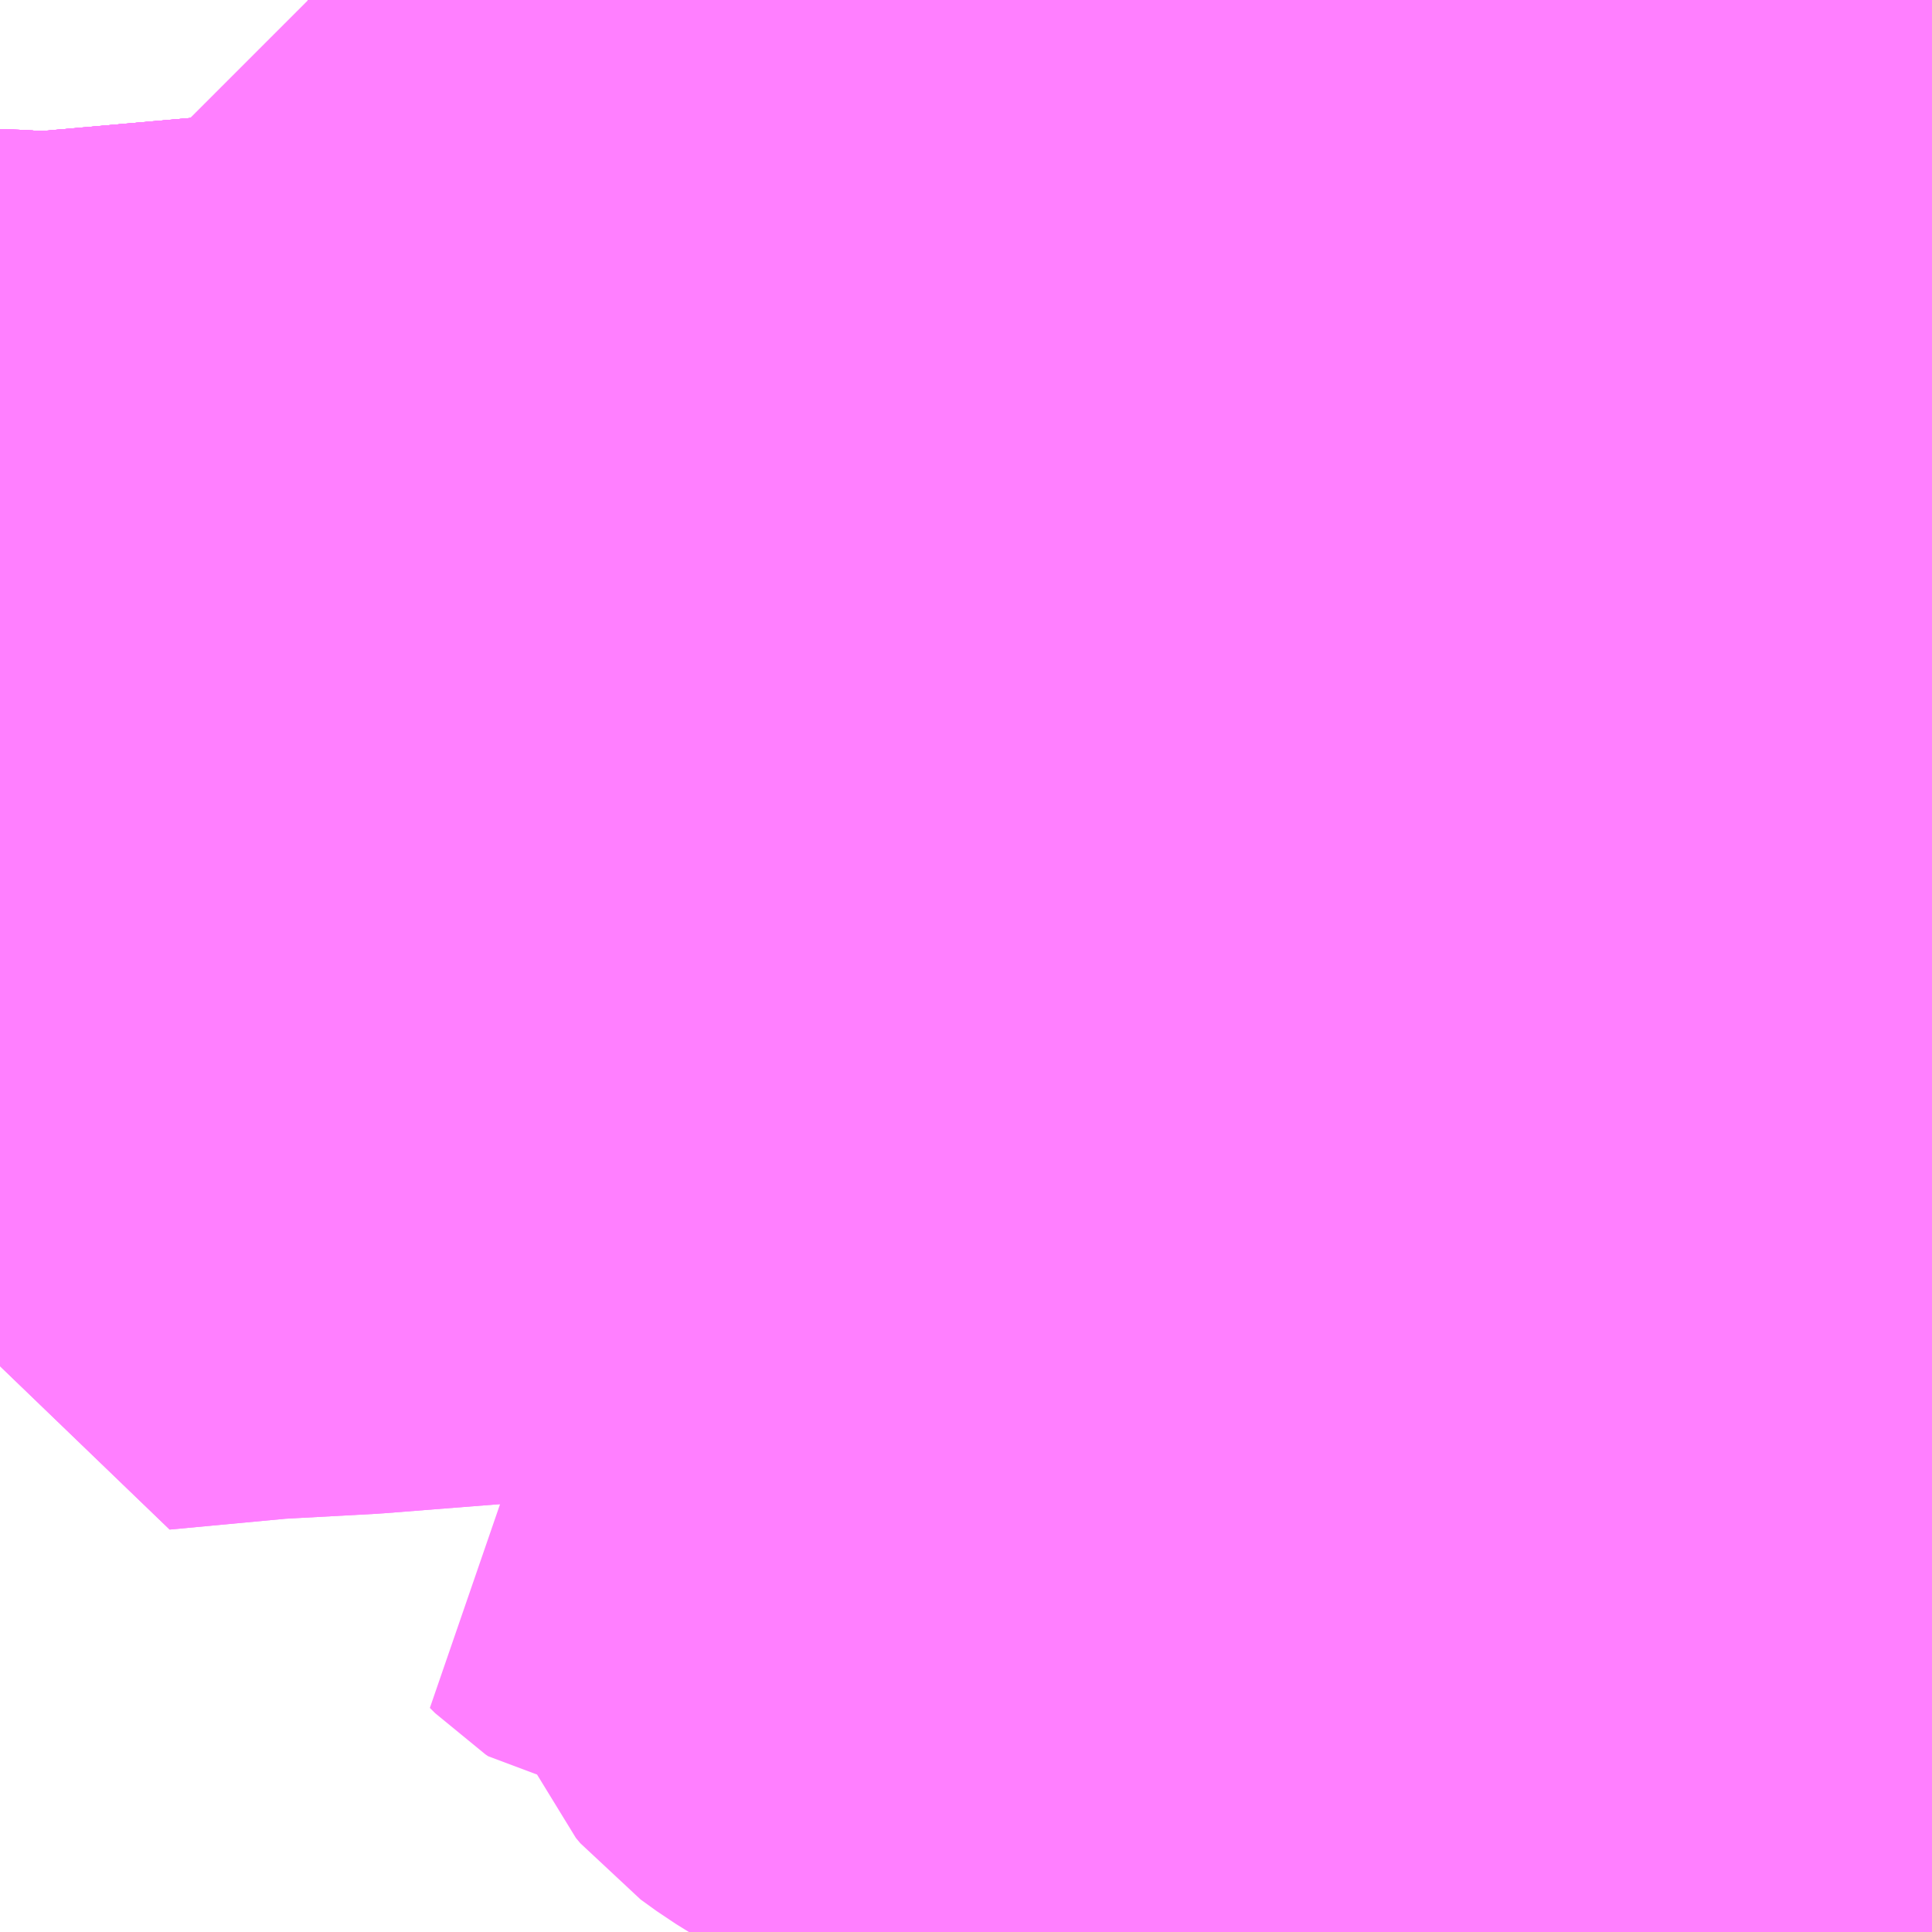 <?xml version="1.0" encoding="UTF-8"?>
<svg  xmlns="http://www.w3.org/2000/svg" xmlns:xlink="http://www.w3.org/1999/xlink" xmlns:go="http://purl.org/svgmap/profile" property="N07_001,N07_002,N07_003,N07_004,N07_005,N07_006,N07_007" viewBox="13148.438 -3328.857 2.197 2.197" go:dataArea="13148.4375 -3328.857421875 2.197265625 2.197265625" >
<globalCoordinateSystem srsName="http://purl.org/crs/84" transform="matrix(100.0,0.0,0.0,-100.0,0.0,0.0)" />
<defs>
 <g id="p0" >
  <circle cx="0.0" cy="0.0" r="3" stroke="green" stroke-width="0.75" vector-effect="non-scaling-stroke" />
 </g>
</defs>
<g fill="none" fill-rule="evenodd" stroke="#FF00FF" stroke-width="0.75" opacity="0.5" vector-effect="non-scaling-stroke" stroke-linejoin="bevel" >
<path content="1,亀の井バス（株）,くじゅう高原線,1.4,1.0,1.0," xlink:title="1" d="M13149.718,-3328.054L13149.75,-3328.058L13149.759,-3328.055L13149.845,-3328.028L13149.907,-3328.01L13149.916,-3328.007L13149.927,-3328.004"/>
<path content="1,亀の井バス（株）,くじゅう高原線,1.4,1.0,1.0," xlink:title="1" d="M13149.718,-3328.054L13149.66,-3328.048L13149.604,-3328.041L13149.497,-3328.032L13149.475,-3328.03L13149.456,-3328.029L13149.439,-3328.027L13149.408,-3328.024L13149.372,-3328.02L13149.369,-3328.032L13149.357,-3328.111L13149.354,-3328.143L13149.345,-3328.204L13149.343,-3328.218L13149.333,-3328.291L13149.327,-3328.331L13149.321,-3328.38L13149.318,-3328.406L13149.174,-3328.392L13149.09,-3328.391L13149.025,-3328.379L13149.015,-3328.378L13148.957,-3328.374L13148.931,-3328.372L13148.91,-3328.371L13148.876,-3328.368L13148.855,-3328.367L13148.843,-3328.366L13148.707,-3328.351L13148.491,-3328.332L13148.439,-3328.335L13148.438,-3328.335"/>
<path content="1,亀の井バス（株）,くじゅう高原線,1.4,1.0,1.0," xlink:title="1" d="M13150.404,-3328.857L13150.405,-3328.853L13150.406,-3328.846L13150.41,-3328.825L13150.411,-3328.8L13150.417,-3328.784L13150.417,-3328.782L13150.417,-3328.781L13150.422,-3328.753L13150.428,-3328.719L13150.437,-3328.672L13150.441,-3328.65L13150.447,-3328.609L13150.451,-3328.587L13150.459,-3328.541L13150.462,-3328.528L13150.464,-3328.518L13150.474,-3328.49L13150.477,-3328.458L13150.492,-3328.406L13150.496,-3328.389L13150.498,-3328.382L13150.507,-3328.354L13150.515,-3328.327L13150.524,-3328.302L13150.535,-3328.27L13150.537,-3328.262L13150.55,-3328.221L13150.558,-3328.2L13150.56,-3328.18L13150.573,-3328.155L13150.578,-3328.137L13150.582,-3328.121L13150.586,-3328.109L13150.601,-3328.058L13150.613,-3328.018L13150.619,-3327.987L13150.631,-3327.957L13150.635,-3327.944M13150.635,-3327.685L13150.6,-3327.681L13150.513,-3327.674L13150.472,-3327.67L13150.397,-3327.663L13150.368,-3327.66L13150.283,-3327.652L13150.16,-3327.64L13150.124,-3327.634L13150.028,-3327.627L13150.02,-3327.626L13149.926,-3327.617L13149.89,-3327.614L13149.833,-3327.608L13149.779,-3327.603L13149.772,-3327.646L13149.768,-3327.666L13149.767,-3327.675L13149.772,-3327.693L13149.769,-3327.701L13149.762,-3327.722L13149.759,-3327.757L13149.754,-3327.785L13149.75,-3327.809L13149.749,-3327.816L13149.743,-3327.862L13149.74,-3327.886L13149.739,-3327.893L13149.738,-3327.899L13149.735,-3327.924L13149.733,-3327.939L13149.732,-3327.948L13149.731,-3327.956L13149.731,-3327.96L13149.727,-3327.991L13149.718,-3328.054"/>
<path content="1,亀の井バス（株）,とよのくに号ノンストップ,16.0,16.0,16.0," xlink:title="1" d="M13150.631,-3327.957L13150.619,-3327.987L13150.613,-3328.018L13150.601,-3328.058L13150.586,-3328.109L13150.582,-3328.121L13150.578,-3328.137L13150.573,-3328.155L13150.56,-3328.18L13150.558,-3328.2L13150.55,-3328.221L13150.537,-3328.262L13150.535,-3328.27L13150.524,-3328.302L13150.515,-3328.327L13150.507,-3328.354L13150.498,-3328.382L13150.496,-3328.389L13150.492,-3328.406L13150.477,-3328.458L13150.474,-3328.49L13150.464,-3328.518L13150.462,-3328.528L13150.459,-3328.541L13150.451,-3328.587L13150.447,-3328.609L13150.441,-3328.65L13150.437,-3328.672L13150.428,-3328.719L13150.422,-3328.753L13150.417,-3328.781L13150.417,-3328.782L13150.417,-3328.784L13150.411,-3328.8L13150.41,-3328.825L13150.406,-3328.846L13150.405,-3328.853L13150.404,-3328.857"/>
<path content="1,亀の井バス（株）,とよのくに号ノンストップ福岡空港経由,16.0,14.0,14.0," xlink:title="1" d="M13150.631,-3327.957L13150.619,-3327.987L13150.613,-3328.018L13150.601,-3328.058L13150.586,-3328.109L13150.582,-3328.121L13150.578,-3328.137L13150.573,-3328.155L13150.56,-3328.18L13150.558,-3328.2L13150.55,-3328.221L13150.537,-3328.262L13150.535,-3328.27L13150.524,-3328.302L13150.515,-3328.327L13150.507,-3328.354L13150.498,-3328.382L13150.496,-3328.389L13150.492,-3328.406L13150.477,-3328.458L13150.474,-3328.49L13150.464,-3328.518L13150.462,-3328.528L13150.459,-3328.541L13150.451,-3328.587L13150.447,-3328.609L13150.441,-3328.65L13150.437,-3328.672L13150.428,-3328.719L13150.422,-3328.753L13150.417,-3328.781L13150.417,-3328.782L13150.417,-3328.784L13150.411,-3328.8L13150.41,-3328.825L13150.406,-3328.846L13150.405,-3328.853L13150.404,-3328.857"/>
<path content="1,亀の井バス（株）,サファリ線,6.0,8.0,8.0," xlink:title="1" d="M13150.635,-3327.685L13150.6,-3327.681L13150.513,-3327.674L13150.472,-3327.67L13150.397,-3327.663L13150.368,-3327.66L13150.283,-3327.652L13150.16,-3327.64L13150.124,-3327.634L13150.028,-3327.627L13150.02,-3327.626L13149.926,-3327.617L13149.89,-3327.614L13149.833,-3327.608L13149.779,-3327.603L13149.772,-3327.646L13149.768,-3327.666L13149.767,-3327.675L13149.772,-3327.693L13149.762,-3327.722L13149.759,-3327.757L13149.754,-3327.785L13149.75,-3327.809L13149.749,-3327.816L13149.743,-3327.862L13149.74,-3327.886L13149.739,-3327.893L13149.738,-3327.899L13149.735,-3327.924L13149.733,-3327.939L13149.732,-3327.948L13149.731,-3327.96L13149.727,-3327.991L13149.718,-3328.054"/>
<path content="1,亀の井バス（株）,サファリ線,6.0,8.0,8.0," xlink:title="1" d="M13149.718,-3328.054L13149.75,-3328.058L13149.759,-3328.055L13149.845,-3328.028L13149.907,-3328.01L13149.916,-3328.007L13149.927,-3328.004"/>
<path content="1,亀の井バス（株）,サファリ線,6.0,8.0,8.0," xlink:title="1" d="M13149.718,-3328.054L13149.66,-3328.048L13149.604,-3328.041L13149.497,-3328.032L13149.475,-3328.03L13149.456,-3328.029L13149.439,-3328.027L13149.408,-3328.024L13149.372,-3328.02L13149.369,-3328.032L13149.357,-3328.111L13149.354,-3328.143L13149.345,-3328.204L13149.343,-3328.218L13149.333,-3328.291L13149.327,-3328.331L13149.321,-3328.38L13149.318,-3328.406L13149.317,-3328.423L13149.315,-3328.438L13149.314,-3328.448L13149.306,-3328.458L13149.3,-3328.464L13149.29,-3328.472L13149.279,-3328.478L13149.259,-3328.487L13149.25,-3328.491L13149.151,-3328.526L13149.122,-3328.542L13149.084,-3328.551L13149.066,-3328.56L13149.059,-3328.564L13149.039,-3328.578L13149.028,-3328.589L13149.015,-3328.608L13148.999,-3328.637L13148.954,-3328.69L13148.914,-3328.733L13148.874,-3328.775L13148.837,-3328.81L13148.833,-3328.814L13148.823,-3328.822L13148.817,-3328.83L13148.802,-3328.844L13148.789,-3328.857L13148.788,-3328.857"/>
<path content="1,亀の井バス（株）,ラクテンチ経由　鉄輪線,9.5,10.0,10.0," xlink:title="1" d="M13150.061,-3327.913L13150.041,-3327.919L13150.04,-3327.916L13150.039,-3327.914L13150.041,-3327.909L13150.036,-3327.907L13150.032,-3327.9L13150.052,-3327.894L13150.061,-3327.913"/>
<path content="1,亀の井バス（株）,ラクテンチ経由　鉄輪線,9.5,10.0,10.0," xlink:title="1" d="M13150.061,-3327.913L13150.071,-3327.933L13150.083,-3327.957L13150.084,-3327.96L13150.086,-3327.959L13150.095,-3327.956L13150.123,-3327.949L13150.194,-3327.925L13150.247,-3327.914L13150.33,-3327.923L13150.429,-3327.934L13150.443,-3327.935L13150.481,-3327.939L13150.542,-3327.945L13150.576,-3327.95L13150.625,-3327.956L13150.631,-3327.957L13150.635,-3327.944M13150.635,-3327.685L13150.6,-3327.681L13150.513,-3327.674L13150.472,-3327.67L13150.397,-3327.663L13150.368,-3327.66L13150.283,-3327.652L13150.16,-3327.64L13150.124,-3327.634L13150.028,-3327.627L13150.02,-3327.626L13149.926,-3327.617L13149.89,-3327.614L13149.833,-3327.608L13149.779,-3327.603L13149.759,-3327.602L13149.678,-3327.591L13149.665,-3327.589L13149.656,-3327.588L13149.644,-3327.587L13149.598,-3327.581L13149.551,-3327.577L13149.533,-3327.574L13149.495,-3327.571L13149.432,-3327.566L13149.342,-3327.554L13149.315,-3327.552L13149.312,-3327.552L13149.309,-3327.552L13149.2,-3327.542L13149.16,-3327.538L13149.151,-3327.537L13149.141,-3327.536L13149.138,-3327.536L13149.084,-3327.53L13149.068,-3327.529L13149.024,-3327.525L13149.015,-3327.525L13149.002,-3327.523L13149,-3327.522L13148.972,-3327.52L13148.845,-3327.51L13148.735,-3327.504L13148.596,-3327.491L13148.597,-3327.509L13148.588,-3327.531L13148.588,-3327.548L13148.586,-3327.559L13148.585,-3327.58L13148.575,-3327.651L13148.575,-3327.652L13148.574,-3327.662L13148.577,-3327.675L13148.573,-3327.685L13148.572,-3327.686L13148.568,-3327.723L13148.564,-3327.747L13148.563,-3327.761L13148.558,-3327.792L13148.557,-3327.804L13148.555,-3327.812L13148.555,-3327.812L13148.55,-3327.856L13148.548,-3327.876L13148.579,-3327.879L13148.643,-3327.885L13148.67,-3327.888L13148.667,-3327.911L13148.664,-3327.935L13148.662,-3327.943L13148.661,-3327.951L13148.661,-3327.953L13148.66,-3327.957L13148.652,-3328.019L13148.65,-3328.034L13148.644,-3328.078L13148.641,-3328.111L13148.634,-3328.16L13148.633,-3328.167L13148.632,-3328.173L13148.631,-3328.177L13148.631,-3328.178L13148.63,-3328.184L13148.627,-3328.213L13148.625,-3328.218L13148.625,-3328.219L13148.62,-3328.264L13148.516,-3328.308L13148.503,-3328.318L13148.497,-3328.323L13148.491,-3328.332L13148.439,-3328.335L13148.438,-3328.335"/>
<path content="1,亀の井バス（株）,九大別府病院経由　南原線,17.0,4.5,3.5," xlink:title="1" d="M13149.927,-3328.004L13149.907,-3328.01L13149.845,-3328.028L13149.759,-3328.055L13149.75,-3328.058L13149.718,-3328.054L13149.714,-3328.107L13149.714,-3328.119L13149.705,-3328.184L13149.697,-3328.25L13149.688,-3328.317L13149.687,-3328.331L13149.684,-3328.345L13149.683,-3328.349L13149.683,-3328.352L13149.68,-3328.366L13149.679,-3328.376L13149.678,-3328.381L13149.678,-3328.388L13149.674,-3328.416L13149.67,-3328.444L13149.585,-3328.435L13149.551,-3328.432L13149.497,-3328.425L13149.497,-3328.425L13149.494,-3328.425L13149.49,-3328.424L13149.487,-3328.424L13149.464,-3328.422L13149.404,-3328.415L13149.318,-3328.406L13149.317,-3328.423L13149.315,-3328.438L13149.314,-3328.448L13149.306,-3328.458L13149.3,-3328.464L13149.29,-3328.472L13149.279,-3328.478L13149.259,-3328.487L13149.25,-3328.491L13149.151,-3328.526L13149.122,-3328.542L13149.084,-3328.551L13149.066,-3328.56L13149.059,-3328.564L13149.039,-3328.578L13149.028,-3328.589L13149.015,-3328.608L13148.999,-3328.637L13148.954,-3328.69L13148.914,-3328.733L13148.874,-3328.775L13148.837,-3328.81L13148.833,-3328.814L13148.823,-3328.822L13148.817,-3328.83L13148.802,-3328.844L13148.789,-3328.857L13148.788,-3328.857"/>
<path content="1,亀の井バス（株）,別府・内成,3.7,2.0,2.0," xlink:title="1" d="M13150.061,-3327.913L13150.041,-3327.919L13150.04,-3327.916L13150.039,-3327.914L13150.041,-3327.909L13150.036,-3327.907L13150.032,-3327.9L13150.052,-3327.894L13150.061,-3327.913"/>
<path content="1,亀の井バス（株）,別府・内成,3.7,2.0,2.0," xlink:title="1" d="M13150.061,-3327.913L13150.083,-3327.957L13150.084,-3327.96L13150.086,-3327.959L13150.095,-3327.956L13150.123,-3327.949L13150.194,-3327.925L13150.247,-3327.914L13150.33,-3327.923L13150.429,-3327.934L13150.443,-3327.935L13150.481,-3327.939L13150.542,-3327.945L13150.576,-3327.95L13150.625,-3327.956L13150.631,-3327.957L13150.635,-3327.944M13150.635,-3327.685L13150.6,-3327.681L13150.513,-3327.674L13150.472,-3327.67L13150.397,-3327.663L13150.368,-3327.66L13150.283,-3327.652L13150.16,-3327.64L13150.124,-3327.634L13150.028,-3327.627L13150.02,-3327.626L13149.926,-3327.617L13149.89,-3327.614L13149.833,-3327.608L13149.779,-3327.603L13149.759,-3327.602L13149.678,-3327.591L13149.665,-3327.589L13149.656,-3327.588L13149.644,-3327.587L13149.598,-3327.581L13149.551,-3327.577L13149.533,-3327.574L13149.495,-3327.571L13149.432,-3327.566L13149.43,-3327.552L13149.434,-3327.5L13149.441,-3327.435L13149.444,-3327.415L13149.449,-3327.399L13149.449,-3327.374L13149.45,-3327.365L13149.45,-3327.349L13149.45,-3327.31L13149.449,-3327.296L13149.446,-3327.29L13149.441,-3327.277L13149.425,-3327.251L13149.407,-3327.228L13149.4,-3327.223L13149.39,-3327.218L13149.381,-3327.215L13149.37,-3327.209L13149.358,-3327.205L13149.332,-3327.201L13149.29,-3327.192L13149.192,-3327.18L13149.198,-3327.174L13149.201,-3327.172L13149.247,-3327.166L13149.303,-3327.164L13149.307,-3327.163L13149.316,-3327.159L13149.32,-3327.157L13149.324,-3327.155L13149.35,-3327.153L13149.369,-3327.151L13149.383,-3327.148L13149.394,-3327.142L13149.406,-3327.132L13149.416,-3327.119L13149.419,-3327.112L13149.419,-3327.1L13149.418,-3327.095L13149.404,-3327.073L13149.386,-3327.054L13149.38,-3327.046L13149.376,-3327.036L13149.376,-3327.03L13149.376,-3327.022L13149.378,-3327.014L13149.381,-3327.007L13149.386,-3327.001L13149.404,-3326.988L13149.425,-3326.975L13149.437,-3326.966L13149.472,-3326.966L13149.497,-3326.971L13149.508,-3326.973L13149.542,-3326.986L13149.562,-3326.995L13149.572,-3326.997L13149.58,-3326.998L13149.596,-3326.997L13149.627,-3326.991L13149.635,-3326.988L13149.637,-3326.984L13149.638,-3326.978L13149.641,-3326.934L13149.642,-3326.924L13149.646,-3326.914L13149.654,-3326.906L13149.663,-3326.898L13149.682,-3326.88L13149.702,-3326.864L13149.715,-3326.856L13149.719,-3326.854L13149.726,-3326.854L13149.736,-3326.854L13149.749,-3326.855L13149.759,-3326.855L13149.781,-3326.839L13149.805,-3326.847L13149.825,-3326.855L13149.832,-3326.856L13149.838,-3326.856L13149.859,-3326.847L13149.868,-3326.846L13149.873,-3326.843L13149.888,-3326.824L13149.916,-3326.797L13149.946,-3326.768L13149.96,-3326.759L13149.967,-3326.756L13149.976,-3326.755L13149.992,-3326.756L13150.01,-3326.761L13150.067,-3326.777L13150.083,-3326.783L13150.095,-3326.788L13150.105,-3326.798L13150.121,-3326.821L13150.127,-3326.826L13150.132,-3326.828L13150.138,-3326.828L13150.146,-3326.828L13150.155,-3326.827L13150.16,-3326.826L13150.162,-3326.827L13150.166,-3326.829L13150.177,-3326.84L13150.187,-3326.847L13150.194,-3326.85L13150.199,-3326.851L13150.208,-3326.85L13150.216,-3326.848L13150.229,-3326.847L13150.246,-3326.847L13150.251,-3326.847L13150.254,-3326.845L13150.267,-3326.827L13150.319,-3326.769L13150.324,-3326.765L13150.33,-3326.764L13150.363,-3326.764L13150.374,-3326.765L13150.384,-3326.764L13150.394,-3326.763L13150.399,-3326.762L13150.404,-3326.759L13150.408,-3326.754L13150.412,-3326.745L13150.415,-3326.738L13150.42,-3326.732L13150.429,-3326.723L13150.444,-3326.717L13150.465,-3326.702L13150.482,-3326.692L13150.49,-3326.688L13150.508,-3326.688L13150.541,-3326.691L13150.565,-3326.692L13150.604,-3326.69L13150.613,-3326.689L13150.617,-3326.686L13150.619,-3326.683L13150.618,-3326.68L13150.615,-3326.677L13150.596,-3326.663L13150.595,-3326.662L13150.594,-3326.66"/>
<path content="1,亀の井バス（株）,別府湯布院線,11.0,16.0,16.0," xlink:title="1" d="M13149.718,-3328.054L13149.75,-3328.058L13149.759,-3328.055L13149.845,-3328.028L13149.907,-3328.01L13149.916,-3328.007L13149.927,-3328.004"/>
<path content="1,亀の井バス（株）,別府湯布院線,11.0,16.0,16.0," xlink:title="1" d="M13149.718,-3328.054L13149.66,-3328.048L13149.604,-3328.041L13149.497,-3328.032L13149.475,-3328.03L13149.456,-3328.029L13149.439,-3328.027L13149.408,-3328.024L13149.372,-3328.02L13149.369,-3328.032L13149.357,-3328.111L13149.354,-3328.143L13149.345,-3328.204L13149.343,-3328.218L13149.333,-3328.291L13149.327,-3328.331L13149.321,-3328.38L13149.318,-3328.406L13149.174,-3328.392L13149.09,-3328.391L13149.025,-3328.379L13149.015,-3328.378L13148.957,-3328.374L13148.931,-3328.372L13148.91,-3328.371L13148.876,-3328.368L13148.855,-3328.367L13148.843,-3328.366L13148.707,-3328.351L13148.491,-3328.332L13148.439,-3328.335L13148.438,-3328.335"/>
<path content="1,亀の井バス（株）,別府湯布院線,11.0,16.0,16.0," xlink:title="1" d="M13150.404,-3328.857L13150.405,-3328.853L13150.406,-3328.846L13150.41,-3328.825L13150.411,-3328.8L13150.417,-3328.784L13150.417,-3328.782L13150.417,-3328.781L13150.422,-3328.753L13150.428,-3328.719L13150.437,-3328.672L13150.441,-3328.65L13150.447,-3328.609L13150.451,-3328.587L13150.459,-3328.541L13150.462,-3328.528L13150.464,-3328.518L13150.474,-3328.49L13150.477,-3328.458L13150.492,-3328.406L13150.496,-3328.389L13150.498,-3328.382L13150.507,-3328.354L13150.515,-3328.327L13150.524,-3328.302L13150.535,-3328.27L13150.537,-3328.262L13150.55,-3328.221L13150.558,-3328.2L13150.56,-3328.18L13150.573,-3328.155L13150.578,-3328.137L13150.582,-3328.121L13150.586,-3328.109L13150.601,-3328.058L13150.613,-3328.018L13150.619,-3327.987L13150.631,-3327.957L13150.635,-3327.944M13150.635,-3327.685L13150.6,-3327.681L13150.513,-3327.674L13150.472,-3327.67L13150.397,-3327.663L13150.368,-3327.66L13150.283,-3327.652L13150.16,-3327.64L13150.124,-3327.634L13150.028,-3327.627L13150.02,-3327.626L13149.926,-3327.617L13149.89,-3327.614L13149.833,-3327.608L13149.779,-3327.603L13149.772,-3327.646L13149.768,-3327.666L13149.767,-3327.675L13149.772,-3327.693L13149.769,-3327.701L13149.762,-3327.722L13149.759,-3327.757L13149.754,-3327.785L13149.75,-3327.809L13149.749,-3327.816L13149.743,-3327.862L13149.74,-3327.886L13149.739,-3327.893L13149.738,-3327.899L13149.735,-3327.924L13149.733,-3327.939L13149.732,-3327.948L13149.731,-3327.956L13149.731,-3327.96L13149.727,-3327.991L13149.718,-3328.054"/>
<path content="1,亀の井バス（株）,別府駅西口・石垣線,24.0,23.0,21.5," xlink:title="1" d="M13149.927,-3328.004L13149.907,-3328.01L13149.845,-3328.028L13149.759,-3328.055L13149.75,-3328.058L13149.718,-3328.054L13149.66,-3328.048L13149.604,-3328.041L13149.497,-3328.032L13149.475,-3328.03L13149.456,-3328.029L13149.439,-3328.027L13149.408,-3328.024L13149.372,-3328.02L13149.369,-3328.032L13149.357,-3328.111L13149.354,-3328.143L13149.345,-3328.204L13149.343,-3328.218L13149.333,-3328.291L13149.327,-3328.331L13149.321,-3328.38L13149.318,-3328.406L13149.317,-3328.423L13149.315,-3328.438L13149.314,-3328.448L13149.307,-3328.513L13149.299,-3328.544L13149.299,-3328.581L13149.296,-3328.602L13149.293,-3328.636L13149.29,-3328.665L13149.281,-3328.737L13149.278,-3328.749L13149.277,-3328.765L13149.275,-3328.779L13149.275,-3328.784L13149.268,-3328.827L13149.264,-3328.854L13149.263,-3328.857"/>
<path content="1,亀の井バス（株）,堀田経由　扇山線,0.5,0.0,0.0," xlink:title="1" d="M13149.927,-3328.004L13149.907,-3328.01L13149.845,-3328.028L13149.759,-3328.055L13149.75,-3328.058L13149.718,-3328.054L13149.66,-3328.048L13149.604,-3328.041L13149.497,-3328.032L13149.475,-3328.03L13149.456,-3328.029L13149.439,-3328.027L13149.408,-3328.024L13149.372,-3328.02L13149.369,-3328.032L13149.357,-3328.111L13149.354,-3328.143L13149.345,-3328.204L13149.343,-3328.218L13149.333,-3328.291L13149.327,-3328.331L13149.321,-3328.38L13149.318,-3328.406L13149.174,-3328.392L13149.09,-3328.391L13149.025,-3328.379L13149.015,-3328.378L13148.957,-3328.374L13148.931,-3328.372L13148.91,-3328.371L13148.876,-3328.368L13148.855,-3328.367L13148.843,-3328.366L13148.707,-3328.351L13148.491,-3328.332L13148.439,-3328.335L13148.438,-3328.335"/>
<path content="1,亀の井バス（株）,外廻り循環線,42.0,42.0,42.0," xlink:title="1" d="M13150.631,-3327.957L13150.625,-3327.956L13150.576,-3327.95L13150.542,-3327.945L13150.481,-3327.939L13150.443,-3327.935L13150.429,-3327.934L13150.33,-3327.923L13150.247,-3327.914L13150.194,-3327.925L13150.123,-3327.949L13150.095,-3327.956L13150.084,-3327.96L13150.063,-3327.966L13150.052,-3327.937L13150.041,-3327.919L13150.039,-3327.914L13150.041,-3327.909"/>
<path content="1,亀の井バス（株）,外廻り循環線,42.0,42.0,42.0," xlink:title="1" d="M13150.631,-3327.957L13150.635,-3327.944M13150.635,-3327.685L13150.6,-3327.681L13150.513,-3327.674L13150.472,-3327.67L13150.397,-3327.663L13150.368,-3327.66L13150.283,-3327.652L13150.16,-3327.64L13150.124,-3327.634L13150.028,-3327.627L13150.02,-3327.626L13149.926,-3327.617L13149.89,-3327.614L13149.833,-3327.608L13149.779,-3327.603L13149.759,-3327.602L13149.678,-3327.591L13149.665,-3327.589L13149.656,-3327.588L13149.644,-3327.587L13149.598,-3327.581L13149.551,-3327.577L13149.533,-3327.574L13149.495,-3327.571L13149.432,-3327.566L13149.342,-3327.554L13149.315,-3327.552L13149.288,-3327.566L13149.235,-3327.587L13149.208,-3327.599L13149.197,-3327.605L13149.177,-3327.617L13149.114,-3327.664L13149.066,-3327.699L13149.058,-3327.706L13149.049,-3327.715L13149.039,-3327.72L13149.036,-3327.723L13149.005,-3327.748L13148.976,-3327.769L13148.95,-3327.793L13148.942,-3327.8L13148.94,-3327.805L13148.938,-3327.814L13148.935,-3327.824L13148.933,-3327.841L13148.931,-3327.848L13148.924,-3327.91L13148.919,-3327.927L13148.921,-3327.944L13148.916,-3327.98L13148.897,-3328.089L13148.894,-3328.117L13148.888,-3328.159L13148.855,-3328.367L13148.843,-3328.366L13148.707,-3328.351L13148.491,-3328.332L13148.439,-3328.335L13148.438,-3328.335"/>
<path content="1,亀の井バス（株）,外廻り循環線,42.0,42.0,42.0," xlink:title="1" d="M13150.404,-3328.857L13150.405,-3328.853L13150.406,-3328.846L13150.41,-3328.825L13150.411,-3328.8L13150.417,-3328.784L13150.417,-3328.781L13150.422,-3328.753L13150.428,-3328.719L13150.437,-3328.672L13150.441,-3328.65L13150.447,-3328.609L13150.451,-3328.587L13150.459,-3328.541L13150.462,-3328.528L13150.464,-3328.518L13150.474,-3328.49L13150.477,-3328.458L13150.492,-3328.406L13150.496,-3328.389L13150.498,-3328.382L13150.507,-3328.354L13150.515,-3328.327L13150.524,-3328.302L13150.535,-3328.27L13150.537,-3328.262L13150.55,-3328.221L13150.558,-3328.2L13150.56,-3328.18L13150.573,-3328.155L13150.578,-3328.137L13150.582,-3328.121L13150.586,-3328.109L13150.601,-3328.058L13150.613,-3328.018L13150.619,-3327.987L13150.631,-3327.957"/>
<path content="1,亀の井バス（株）,大分⇔名古屋,1.0,1.0,1.0," xlink:title="1" d="M13150.635,-3327.944L13150.631,-3327.957L13150.619,-3327.987L13150.613,-3328.018L13150.601,-3328.058L13150.586,-3328.109L13150.582,-3328.121L13150.578,-3328.137L13150.573,-3328.155L13150.56,-3328.18L13150.558,-3328.2L13150.55,-3328.221L13150.537,-3328.262L13150.535,-3328.27L13150.524,-3328.302L13150.515,-3328.327L13150.507,-3328.354L13150.498,-3328.382L13150.496,-3328.389L13150.492,-3328.406L13150.477,-3328.458L13150.474,-3328.49L13150.464,-3328.518L13150.462,-3328.528L13150.459,-3328.541L13150.451,-3328.587L13150.447,-3328.609L13150.441,-3328.65L13150.437,-3328.672L13150.428,-3328.719L13150.422,-3328.753L13150.417,-3328.781L13150.417,-3328.782L13150.417,-3328.784L13150.411,-3328.8L13150.41,-3328.825L13150.406,-3328.846L13150.405,-3328.853L13150.404,-3328.857"/>
<path content="1,亀の井バス（株）,大分別府・北九州,2.4,2.4,2.4," xlink:title="1" d="M13150.635,-3327.944L13150.631,-3327.957L13150.619,-3327.987L13150.613,-3328.018L13150.601,-3328.058L13150.586,-3328.109L13150.582,-3328.121L13150.578,-3328.137L13150.573,-3328.155L13150.56,-3328.18L13150.558,-3328.2L13150.55,-3328.221L13150.537,-3328.262L13150.535,-3328.27L13150.524,-3328.302L13150.515,-3328.327L13150.507,-3328.354L13150.498,-3328.382L13150.496,-3328.389L13150.492,-3328.406L13150.477,-3328.458L13150.474,-3328.49L13150.464,-3328.518L13150.462,-3328.528L13150.459,-3328.541L13150.451,-3328.587L13150.447,-3328.609L13150.441,-3328.65L13150.437,-3328.672L13150.428,-3328.719L13150.422,-3328.753L13150.417,-3328.781L13150.417,-3328.782L13150.417,-3328.784L13150.411,-3328.8L13150.41,-3328.825L13150.406,-3328.846L13150.405,-3328.853L13150.404,-3328.857"/>
<path content="1,亀の井バス（株）,安心院線,0.0,0.0,0.0," xlink:title="1" d="M13149.927,-3328.004L13149.916,-3328.007L13149.907,-3328.01L13149.845,-3328.028L13149.759,-3328.055L13149.75,-3328.058L13149.718,-3328.054L13149.66,-3328.048L13149.604,-3328.041L13149.497,-3328.032L13149.475,-3328.03L13149.456,-3328.029L13149.439,-3328.027L13149.408,-3328.024L13149.372,-3328.02L13149.369,-3328.032L13149.357,-3328.111L13149.354,-3328.143L13149.345,-3328.204L13149.343,-3328.218L13149.333,-3328.291L13149.327,-3328.331L13149.321,-3328.38L13149.318,-3328.406L13149.317,-3328.423L13149.315,-3328.438L13149.314,-3328.448L13149.306,-3328.458L13149.3,-3328.464L13149.29,-3328.472L13149.279,-3328.478L13149.259,-3328.487L13149.25,-3328.491L13149.151,-3328.526L13149.122,-3328.542L13149.084,-3328.551L13149.066,-3328.56L13149.059,-3328.564L13149.039,-3328.578L13149.028,-3328.589L13149.015,-3328.608L13148.999,-3328.637L13148.954,-3328.69L13148.914,-3328.733L13148.874,-3328.775L13148.837,-3328.81L13148.833,-3328.814L13148.823,-3328.822L13148.817,-3328.83L13148.802,-3328.844L13148.789,-3328.857L13148.788,-3328.857"/>
<path content="1,亀の井バス（株）,山の手経由　鉄輪線,6.5,7.5,7.5," xlink:title="1" d="M13150.061,-3327.913L13150.041,-3327.919L13150.04,-3327.916L13150.039,-3327.914L13150.041,-3327.909L13150.036,-3327.907L13150.032,-3327.9L13150.052,-3327.894L13150.061,-3327.913"/>
<path content="1,亀の井バス（株）,山の手経由　鉄輪線,6.5,7.5,7.5," xlink:title="1" d="M13150.061,-3327.913L13150.083,-3327.957L13150.084,-3327.96L13150.086,-3327.959L13150.095,-3327.956L13150.123,-3327.949L13150.194,-3327.925L13150.247,-3327.914L13150.33,-3327.923L13150.429,-3327.934L13150.443,-3327.935L13150.481,-3327.939L13150.542,-3327.945L13150.576,-3327.95L13150.625,-3327.956L13150.631,-3327.957L13150.635,-3327.944M13150.635,-3327.685L13150.6,-3327.681L13150.513,-3327.674L13150.472,-3327.67L13150.397,-3327.663L13150.368,-3327.66L13150.283,-3327.652L13150.16,-3327.64L13150.124,-3327.634L13150.028,-3327.627L13150.02,-3327.626L13149.926,-3327.617L13149.89,-3327.614L13149.833,-3327.608L13149.779,-3327.603L13149.759,-3327.602L13149.678,-3327.591L13149.665,-3327.589L13149.656,-3327.588L13149.644,-3327.587L13149.598,-3327.581L13149.551,-3327.577L13149.533,-3327.574L13149.495,-3327.571L13149.432,-3327.566L13149.342,-3327.554L13149.315,-3327.552L13149.288,-3327.566L13149.235,-3327.587L13149.208,-3327.599L13149.197,-3327.605L13149.177,-3327.617L13149.114,-3327.664L13149.066,-3327.699L13149.058,-3327.706L13149.049,-3327.715L13149.039,-3327.72L13149.037,-3327.722L13149.036,-3327.723L13149.005,-3327.748L13148.976,-3327.769L13148.95,-3327.793L13148.942,-3327.8L13148.94,-3327.805L13148.938,-3327.814L13148.935,-3327.824L13148.933,-3327.841L13148.931,-3327.848L13148.924,-3327.91L13148.919,-3327.927L13148.921,-3327.944L13148.916,-3327.98L13148.897,-3328.089L13148.894,-3328.117L13148.888,-3328.159L13148.855,-3328.367L13148.843,-3328.366L13148.707,-3328.351L13148.491,-3328.332L13148.439,-3328.335L13148.438,-3328.335"/>
<path content="1,亀の井バス（株）,扇山線,55.0,38.5,35.5," xlink:title="1" d="M13149.927,-3328.004L13149.907,-3328.01L13149.845,-3328.028L13149.759,-3328.055L13149.75,-3328.058L13149.718,-3328.054L13149.66,-3328.048L13149.604,-3328.041L13149.497,-3328.032L13149.475,-3328.03L13149.456,-3328.029L13149.439,-3328.027L13149.408,-3328.024L13149.372,-3328.02L13149.369,-3328.032L13149.357,-3328.111L13149.354,-3328.143L13149.345,-3328.204L13149.343,-3328.218L13149.333,-3328.291L13149.327,-3328.331L13149.321,-3328.38L13149.318,-3328.406L13149.174,-3328.392L13149.09,-3328.391L13149.025,-3328.379L13149.015,-3328.378L13148.957,-3328.374L13148.931,-3328.372L13148.91,-3328.371L13148.876,-3328.368L13148.855,-3328.367L13148.843,-3328.366L13148.707,-3328.351L13148.491,-3328.332L13148.439,-3328.335L13148.438,-3328.335"/>
<path content="1,亀の井バス（株）,新港町・鉄輪経由　APU線,15.5,12.5,12.5," xlink:title="1" d="M13150.061,-3327.913L13150.041,-3327.919L13150.04,-3327.916L13150.039,-3327.914L13150.041,-3327.909L13150.036,-3327.907L13150.032,-3327.9L13150.052,-3327.894L13150.061,-3327.913"/>
<path content="1,亀の井バス（株）,新港町・鉄輪経由　APU線,15.5,12.5,12.5," xlink:title="1" d="M13150.061,-3327.913L13150.083,-3327.957L13150.084,-3327.96L13150.086,-3327.959L13150.095,-3327.956L13150.123,-3327.949L13150.194,-3327.925L13150.247,-3327.914L13150.33,-3327.923L13150.429,-3327.934L13150.443,-3327.935L13150.481,-3327.939L13150.542,-3327.945L13150.576,-3327.95L13150.625,-3327.956L13150.631,-3327.957L13150.619,-3327.987L13150.613,-3328.018L13150.601,-3328.058L13150.586,-3328.109L13150.582,-3328.121L13150.578,-3328.137L13150.573,-3328.155L13150.56,-3328.18L13150.558,-3328.2L13150.55,-3328.221L13150.537,-3328.262L13150.535,-3328.27L13150.524,-3328.302L13150.515,-3328.327L13150.507,-3328.354L13150.498,-3328.382L13150.496,-3328.389L13150.492,-3328.406L13150.477,-3328.458L13150.474,-3328.49L13150.464,-3328.518L13150.462,-3328.528L13150.459,-3328.541L13150.451,-3328.587L13150.447,-3328.609L13150.441,-3328.65L13150.437,-3328.672L13150.428,-3328.719L13150.422,-3328.753L13150.417,-3328.781L13150.417,-3328.782L13150.417,-3328.784L13150.411,-3328.8L13150.41,-3328.825L13150.406,-3328.846L13150.405,-3328.853L13150.404,-3328.857"/>
<path content="1,亀の井バス（株）,柚の木線,1.0,1.0,1.0," xlink:title="1" d="M13149.927,-3328.004L13149.916,-3328.007L13149.907,-3328.01L13149.845,-3328.028L13149.759,-3328.055L13149.75,-3328.058L13149.718,-3328.054L13149.66,-3328.048L13149.604,-3328.041L13149.497,-3328.032L13149.475,-3328.03L13149.456,-3328.029L13149.439,-3328.027L13149.408,-3328.024L13149.372,-3328.02L13149.369,-3328.032L13149.357,-3328.111L13149.354,-3328.143L13149.345,-3328.204L13149.343,-3328.218L13149.333,-3328.291L13149.327,-3328.331L13149.321,-3328.38L13149.318,-3328.406L13149.174,-3328.392L13149.09,-3328.391L13149.025,-3328.379L13149.015,-3328.378L13148.957,-3328.374L13148.931,-3328.372L13148.91,-3328.371L13148.876,-3328.368L13148.855,-3328.367L13148.843,-3328.366L13148.707,-3328.351L13148.491,-3328.332L13148.439,-3328.335L13148.438,-3328.335"/>
<path content="1,亀の井バス（株）,浜脇・観海寺線,9.0,8.5,8.5," xlink:title="1" d="M13150.635,-3327.012L13150.609,-3327.017L13150.593,-3327.019L13150.592,-3327.046L13150.59,-3327.053L13150.588,-3327.062L13150.521,-3327.13L13150.473,-3327.178L13150.46,-3327.19L13150.449,-3327.209L13150.426,-3327.225L13150.417,-3327.234L13150.399,-3327.252L13150.393,-3327.256L13150.38,-3327.271L13150.334,-3327.318L13150.327,-3327.318L13150.31,-3327.316L13150.291,-3327.314L13150.275,-3327.311L13150.266,-3327.31L13150.217,-3327.304L13150.205,-3327.303L13150.185,-3327.3L13150.16,-3327.298L13150.13,-3327.293L13150.104,-3327.291L13150.071,-3327.287L13150.042,-3327.285L13150.006,-3327.28L13149.99,-3327.278L13149.94,-3327.272L13149.908,-3327.268L13149.891,-3327.268L13149.879,-3327.269L13149.865,-3327.267L13149.835,-3327.265L13149.827,-3327.276L13149.817,-3327.338L13149.808,-3327.399L13149.8,-3327.46L13149.789,-3327.531L13149.779,-3327.603"/>
<path content="1,亀の井バス（株）,浜脇・観海寺線,9.0,8.5,8.5," xlink:title="1" d="M13149.779,-3327.603L13149.833,-3327.608"/>
<path content="1,亀の井バス（株）,浜脇・観海寺線,9.0,8.5,8.5," xlink:title="1" d="M13149.779,-3327.603L13149.772,-3327.646L13149.768,-3327.666L13149.767,-3327.675L13149.772,-3327.693L13149.762,-3327.722L13149.759,-3327.757L13149.754,-3327.785L13149.75,-3327.809L13149.749,-3327.816L13149.743,-3327.862L13149.74,-3327.886L13149.739,-3327.893L13149.738,-3327.899L13149.735,-3327.924L13149.733,-3327.939L13149.732,-3327.948L13149.731,-3327.956L13149.731,-3327.96L13149.727,-3327.991L13149.718,-3328.054"/>
<path content="1,亀の井バス（株）,浜脇・観海寺線,9.0,8.5,8.5," xlink:title="1" d="M13149.718,-3328.054L13149.75,-3328.058L13149.759,-3328.055L13149.845,-3328.028L13149.907,-3328.01L13149.916,-3328.007L13149.927,-3328.004"/>
<path content="1,亀の井バス（株）,浜脇・観海寺線,9.0,8.5,8.5," xlink:title="1" d="M13149.718,-3328.054L13149.66,-3328.048L13149.604,-3328.041L13149.497,-3328.032L13149.475,-3328.03L13149.456,-3328.029L13149.439,-3328.027L13149.408,-3328.024L13149.372,-3328.02L13149.301,-3328.014L13149.267,-3328.012L13149.253,-3328.01L13149.194,-3328.005L13149.158,-3328.002L13149.139,-3328L13149.147,-3327.93L13149.155,-3327.875L13149.157,-3327.854L13149.155,-3327.837L13149.149,-3327.815L13149.147,-3327.81L13149.141,-3327.8L13149.136,-3327.781L13149.125,-3327.771L13149.12,-3327.764L13149.09,-3327.726L13149.066,-3327.699L13149.058,-3327.706L13149.049,-3327.715L13149.039,-3327.72L13149.037,-3327.722L13149.036,-3327.723L13149.005,-3327.748L13148.976,-3327.769L13148.95,-3327.793L13148.942,-3327.8L13148.94,-3327.805L13148.938,-3327.814L13148.935,-3327.824L13148.933,-3327.841L13148.931,-3327.848L13148.924,-3327.91L13148.919,-3327.927L13148.921,-3327.944L13148.916,-3327.98L13148.897,-3328.089L13148.894,-3328.117L13148.888,-3328.159L13148.855,-3328.367L13148.843,-3328.366L13148.707,-3328.351L13148.491,-3328.332L13148.439,-3328.335L13148.438,-3328.335"/>
<path content="1,亀の井バス（株）,海岸経由　鉄輪・観海寺線,31.0,25.0,25.0," xlink:title="1" d="M13150.061,-3327.913L13150.041,-3327.919L13150.04,-3327.916L13150.039,-3327.914L13150.041,-3327.909L13150.036,-3327.907L13150.032,-3327.9L13150.052,-3327.894L13150.061,-3327.913"/>
<path content="1,亀の井バス（株）,海岸経由　鉄輪・観海寺線,31.0,25.0,25.0," xlink:title="1" d="M13150.631,-3327.957L13150.625,-3327.956L13150.576,-3327.95L13150.542,-3327.945L13150.481,-3327.939L13150.443,-3327.935L13150.429,-3327.934L13150.33,-3327.923L13150.247,-3327.914L13150.194,-3327.925L13150.123,-3327.949L13150.095,-3327.956L13150.086,-3327.959L13150.084,-3327.96L13150.083,-3327.957L13150.061,-3327.913"/>
<path content="1,亀の井バス（株）,海岸経由　鉄輪・観海寺線,31.0,25.0,25.0," xlink:title="1" d="M13150.631,-3327.957L13150.635,-3327.944M13150.635,-3327.685L13150.6,-3327.681L13150.513,-3327.674L13150.472,-3327.67L13150.397,-3327.663L13150.368,-3327.66L13150.283,-3327.652L13150.16,-3327.64L13150.124,-3327.634L13150.028,-3327.627L13150.02,-3327.626L13149.926,-3327.617L13149.89,-3327.614L13149.833,-3327.608L13149.779,-3327.603L13149.759,-3327.602L13149.678,-3327.591L13149.665,-3327.589L13149.656,-3327.588L13149.644,-3327.587L13149.598,-3327.581L13149.551,-3327.577L13149.533,-3327.574L13149.495,-3327.571L13149.432,-3327.566L13149.342,-3327.554L13149.315,-3327.552L13149.312,-3327.552L13149.309,-3327.552L13149.2,-3327.542L13149.16,-3327.538L13149.151,-3327.537L13149.141,-3327.536L13149.138,-3327.536L13149.084,-3327.53L13149.068,-3327.529L13149.024,-3327.525L13149.015,-3327.525L13149.002,-3327.523L13149,-3327.522L13148.972,-3327.52L13148.845,-3327.51L13148.735,-3327.504L13148.596,-3327.491L13148.597,-3327.509L13148.588,-3327.531L13148.588,-3327.548L13148.586,-3327.559L13148.585,-3327.58L13148.575,-3327.651L13148.575,-3327.652L13148.574,-3327.662L13148.577,-3327.675L13148.573,-3327.685L13148.572,-3327.686L13148.568,-3327.723L13148.564,-3327.747L13148.563,-3327.761L13148.558,-3327.792L13148.557,-3327.804L13148.555,-3327.812L13148.555,-3327.812L13148.55,-3327.856L13148.548,-3327.876L13148.579,-3327.879L13148.643,-3327.885L13148.67,-3327.888L13148.667,-3327.911L13148.664,-3327.935L13148.662,-3327.943L13148.661,-3327.951L13148.661,-3327.953L13148.66,-3327.957L13148.652,-3328.019L13148.65,-3328.034L13148.644,-3328.078L13148.641,-3328.111L13148.634,-3328.16L13148.633,-3328.167L13148.632,-3328.173L13148.631,-3328.177L13148.631,-3328.178L13148.63,-3328.184L13148.627,-3328.213L13148.625,-3328.218L13148.625,-3328.219L13148.62,-3328.264L13148.516,-3328.308L13148.503,-3328.318L13148.497,-3328.323L13148.491,-3328.332L13148.439,-3328.335L13148.438,-3328.335"/>
<path content="1,亀の井バス（株）,海岸経由　鉄輪・観海寺線,31.0,25.0,25.0," xlink:title="1" d="M13150.404,-3328.857L13150.405,-3328.853L13150.406,-3328.846L13150.41,-3328.825L13150.411,-3328.8L13150.417,-3328.784L13150.417,-3328.782L13150.417,-3328.781L13150.422,-3328.753L13150.428,-3328.719L13150.437,-3328.672L13150.441,-3328.65L13150.447,-3328.609L13150.451,-3328.587L13150.459,-3328.541L13150.462,-3328.528L13150.464,-3328.518L13150.474,-3328.49L13150.477,-3328.458L13150.492,-3328.406L13150.496,-3328.389L13150.498,-3328.382L13150.507,-3328.354L13150.515,-3328.327L13150.524,-3328.302L13150.535,-3328.27L13150.537,-3328.262L13150.55,-3328.221L13150.558,-3328.2L13150.56,-3328.18L13150.573,-3328.155L13150.578,-3328.137L13150.582,-3328.121L13150.586,-3328.109L13150.601,-3328.058L13150.613,-3328.018L13150.619,-3327.987L13150.631,-3327.957"/>
<path content="1,亀の井バス（株）,石垣線,26.5,23.5,23.5," xlink:title="1" d="M13150.061,-3327.913L13150.041,-3327.919L13150.04,-3327.916L13150.039,-3327.914L13150.041,-3327.909L13150.036,-3327.907L13150.032,-3327.9L13150.052,-3327.894L13150.061,-3327.913"/>
<path content="1,亀の井バス（株）,石垣線,26.5,23.5,23.5," xlink:title="1" d="M13150.061,-3327.913L13150.083,-3327.957L13150.084,-3327.96L13150.086,-3327.959L13150.095,-3327.956L13150.123,-3327.949L13150.194,-3327.925L13150.247,-3327.914L13150.33,-3327.923L13150.429,-3327.934L13150.443,-3327.935L13150.481,-3327.939L13150.542,-3327.945L13150.576,-3327.95L13150.625,-3327.956L13150.631,-3327.957L13150.619,-3327.987L13150.613,-3328.018L13150.601,-3328.058L13150.586,-3328.109L13150.582,-3328.121L13150.578,-3328.137L13150.573,-3328.155L13150.56,-3328.18L13150.558,-3328.2L13150.55,-3328.221L13150.537,-3328.262L13150.535,-3328.27L13150.524,-3328.302L13150.515,-3328.327L13150.507,-3328.354L13150.498,-3328.382L13150.496,-3328.389L13150.492,-3328.406L13150.477,-3328.458L13150.474,-3328.49L13150.464,-3328.518L13150.462,-3328.528L13150.427,-3328.523L13150.372,-3328.519L13150.333,-3328.515L13150.292,-3328.51L13150.26,-3328.508L13150.256,-3328.508L13150.163,-3328.497L13150.13,-3328.494L13150.125,-3328.494L13150.069,-3328.488L13150.036,-3328.487L13150.006,-3328.481L13149.998,-3328.48L13149.908,-3328.469L13149.882,-3328.466L13149.842,-3328.46L13149.813,-3328.46L13149.796,-3328.458L13149.759,-3328.453L13149.67,-3328.444L13149.667,-3328.458L13149.661,-3328.508L13149.661,-3328.513L13149.655,-3328.569L13149.655,-3328.574L13149.654,-3328.578L13149.64,-3328.623L13149.643,-3328.677L13149.64,-3328.698L13149.64,-3328.701L13149.64,-3328.704L13149.633,-3328.764L13149.633,-3328.768L13149.632,-3328.771L13149.628,-3328.806L13149.623,-3328.848L13149.622,-3328.855L13149.621,-3328.857"/>
<path content="1,亀の井バス（株）,竹の内経由　鉄輪線,29.5,25.5,24.5," xlink:title="1" d="M13149.927,-3328.004L13149.916,-3328.007L13149.907,-3328.01L13149.845,-3328.028L13149.759,-3328.055L13149.75,-3328.058L13149.718,-3328.054L13149.714,-3328.107L13149.714,-3328.119L13149.705,-3328.184L13149.697,-3328.25L13149.688,-3328.317L13149.687,-3328.331L13149.684,-3328.345L13149.683,-3328.349L13149.683,-3328.352L13149.68,-3328.366L13149.679,-3328.376L13149.678,-3328.381L13149.678,-3328.388L13149.674,-3328.416L13149.67,-3328.444L13149.585,-3328.435L13149.551,-3328.432L13149.497,-3328.425L13149.497,-3328.425L13149.494,-3328.425L13149.49,-3328.424L13149.487,-3328.424L13149.464,-3328.422L13149.404,-3328.415L13149.318,-3328.406L13149.317,-3328.423L13149.315,-3328.438L13149.314,-3328.448L13149.306,-3328.458L13149.3,-3328.464L13149.29,-3328.472L13149.279,-3328.478L13149.259,-3328.487L13149.25,-3328.491L13149.151,-3328.526L13149.122,-3328.542L13149.084,-3328.551L13149.066,-3328.56L13149.059,-3328.564L13149.039,-3328.578L13149.028,-3328.589L13149.015,-3328.608L13148.999,-3328.637L13148.954,-3328.69L13148.914,-3328.733L13148.874,-3328.775L13148.837,-3328.81L13148.833,-3328.814L13148.823,-3328.822L13148.817,-3328.83L13148.802,-3328.844L13148.789,-3328.857L13148.788,-3328.857"/>
<path content="1,亀の井バス（株）,野口原経由　APU線,28.5,22.5,22.5," xlink:title="1" d="M13149.927,-3328.004L13149.907,-3328.01L13149.845,-3328.028L13149.759,-3328.055L13149.75,-3328.058L13149.718,-3328.054L13149.66,-3328.048L13149.604,-3328.041L13149.497,-3328.032L13149.475,-3328.03L13149.456,-3328.029L13149.439,-3328.027L13149.408,-3328.024L13149.372,-3328.02L13149.369,-3328.032L13149.357,-3328.111L13149.354,-3328.143L13149.345,-3328.204L13149.343,-3328.218L13149.333,-3328.291L13149.327,-3328.331L13149.321,-3328.38L13149.318,-3328.406L13149.317,-3328.423L13149.315,-3328.438L13149.314,-3328.448L13149.306,-3328.458L13149.3,-3328.464L13149.29,-3328.472L13149.279,-3328.478L13149.259,-3328.487L13149.25,-3328.491L13149.151,-3328.526L13149.122,-3328.542L13149.084,-3328.551L13149.066,-3328.56L13149.059,-3328.564L13149.039,-3328.578L13149.028,-3328.589L13149.015,-3328.608L13148.999,-3328.637L13148.954,-3328.69L13148.914,-3328.733L13148.874,-3328.775L13148.837,-3328.81L13148.833,-3328.814L13148.823,-3328.822L13148.817,-3328.83L13148.802,-3328.844L13148.789,-3328.857L13148.788,-3328.857"/>
<path content="1,亀の井バス（株）,野口原経由　鉄輪線,26.0,16.0,16.0," xlink:title="1" d="M13148.788,-3328.857L13148.789,-3328.857L13148.802,-3328.844L13148.817,-3328.83L13148.823,-3328.822L13148.833,-3328.814L13148.837,-3328.81L13148.874,-3328.775L13148.914,-3328.733L13148.954,-3328.69L13148.999,-3328.637L13149.015,-3328.608L13149.028,-3328.589L13149.039,-3328.578L13149.059,-3328.564L13149.066,-3328.56L13149.084,-3328.551L13149.122,-3328.542L13149.151,-3328.526L13149.25,-3328.491L13149.259,-3328.487L13149.279,-3328.478L13149.29,-3328.472L13149.3,-3328.464L13149.306,-3328.458L13149.314,-3328.448L13149.315,-3328.438L13149.317,-3328.423L13149.318,-3328.406L13149.321,-3328.38L13149.327,-3328.331L13149.333,-3328.291L13149.343,-3328.218L13149.345,-3328.204L13149.354,-3328.143L13149.357,-3328.111L13149.369,-3328.032L13149.372,-3328.02L13149.408,-3328.024L13149.439,-3328.027L13149.456,-3328.029L13149.475,-3328.03L13149.497,-3328.032L13149.604,-3328.041L13149.66,-3328.048L13149.718,-3328.054L13149.75,-3328.058L13149.759,-3328.055L13149.845,-3328.028L13149.907,-3328.01L13149.916,-3328.007L13149.927,-3328.004"/>
<path content="1,亀の井バス（株）,長崎～大分・別府（サンライト号スーパーノンストップ）,2.0,2.0,2.0," xlink:title="1" d="M13150.635,-3327.944L13150.631,-3327.957L13150.619,-3327.987L13150.613,-3328.018L13150.601,-3328.058L13150.586,-3328.109L13150.582,-3328.121L13150.578,-3328.137L13150.573,-3328.155L13150.56,-3328.18L13150.558,-3328.2L13150.55,-3328.221L13150.537,-3328.262L13150.535,-3328.27L13150.524,-3328.302L13150.515,-3328.327L13150.507,-3328.354L13150.498,-3328.382L13150.496,-3328.389L13150.492,-3328.406L13150.477,-3328.458L13150.474,-3328.49L13150.464,-3328.518L13150.462,-3328.528L13150.459,-3328.541L13150.451,-3328.587L13150.447,-3328.609L13150.441,-3328.65L13150.437,-3328.672L13150.428,-3328.719L13150.422,-3328.753L13150.417,-3328.781L13150.417,-3328.782L13150.417,-3328.784L13150.411,-3328.8L13150.41,-3328.825L13150.406,-3328.846L13150.405,-3328.853L13150.404,-3328.857"/>
<path content="1,亀の井バス（株）,長崎～大分・別府（サンライト号ノンストップ）,2.0,2.0,2.0," xlink:title="1" d="M13150.635,-3327.944L13150.631,-3327.957L13150.619,-3327.987L13150.613,-3328.018L13150.601,-3328.058L13150.586,-3328.109L13150.582,-3328.121L13150.578,-3328.137L13150.573,-3328.155L13150.56,-3328.18L13150.558,-3328.2L13150.55,-3328.221L13150.537,-3328.262L13150.535,-3328.27L13150.524,-3328.302L13150.515,-3328.327L13150.507,-3328.354L13150.498,-3328.382L13150.496,-3328.389L13150.492,-3328.406L13150.477,-3328.458L13150.474,-3328.49L13150.464,-3328.518L13150.462,-3328.528L13150.459,-3328.541L13150.451,-3328.587L13150.447,-3328.609L13150.441,-3328.65L13150.437,-3328.672L13150.428,-3328.719L13150.422,-3328.753L13150.417,-3328.781L13150.417,-3328.782L13150.417,-3328.784L13150.411,-3328.8L13150.41,-3328.825L13150.406,-3328.846L13150.405,-3328.853L13150.404,-3328.857"/>
<path content="1,亀の井バス（株）,長崎～大分・別府（サンライト号）,3.0,3.0,3.0," xlink:title="1" d="M13150.635,-3327.944L13150.631,-3327.957L13150.619,-3327.987L13150.613,-3328.018L13150.601,-3328.058L13150.586,-3328.109L13150.582,-3328.121L13150.578,-3328.137L13150.573,-3328.155L13150.56,-3328.18L13150.558,-3328.2L13150.55,-3328.221L13150.537,-3328.262L13150.535,-3328.27L13150.524,-3328.302L13150.515,-3328.327L13150.507,-3328.354L13150.498,-3328.382L13150.496,-3328.389L13150.492,-3328.406L13150.477,-3328.458L13150.474,-3328.49L13150.464,-3328.518L13150.462,-3328.528L13150.459,-3328.541L13150.451,-3328.587L13150.447,-3328.609L13150.441,-3328.65L13150.437,-3328.672L13150.428,-3328.719L13150.422,-3328.753L13150.417,-3328.781L13150.417,-3328.782L13150.417,-3328.784L13150.411,-3328.8L13150.41,-3328.825L13150.406,-3328.846L13150.405,-3328.853L13150.404,-3328.857"/>
<path content="1,亀の井バス（株）,餅ヶ浜経由　九大別府病院線,8.0,7.0,7.0," xlink:title="1" d="M13150.061,-3327.913L13150.041,-3327.919L13150.04,-3327.916L13150.039,-3327.914L13150.041,-3327.909L13150.036,-3327.907L13150.032,-3327.9L13150.052,-3327.894L13150.061,-3327.913"/>
<path content="1,亀の井バス（株）,餅ヶ浜経由　九大別府病院線,8.0,7.0,7.0," xlink:title="1" d="M13150.061,-3327.913L13150.083,-3327.957L13150.084,-3327.96L13150.086,-3327.959L13150.095,-3327.956L13150.123,-3327.949L13150.194,-3327.925L13150.247,-3327.914L13150.33,-3327.923L13150.429,-3327.934L13150.443,-3327.935L13150.481,-3327.939L13150.542,-3327.945L13150.576,-3327.95L13150.625,-3327.956L13150.631,-3327.957L13150.619,-3327.987L13150.613,-3328.018L13150.601,-3328.058L13150.586,-3328.109L13150.582,-3328.121L13150.578,-3328.137L13150.573,-3328.155L13150.56,-3328.18L13150.558,-3328.2L13150.55,-3328.221L13150.537,-3328.262L13150.535,-3328.27L13150.524,-3328.302L13150.515,-3328.327L13150.507,-3328.354L13150.498,-3328.382L13150.496,-3328.389L13150.492,-3328.406L13150.477,-3328.458L13150.474,-3328.49L13150.464,-3328.518L13150.462,-3328.528L13150.459,-3328.541L13150.451,-3328.587L13150.447,-3328.609L13150.441,-3328.65L13150.437,-3328.672L13150.428,-3328.719L13150.422,-3328.753L13150.417,-3328.781L13150.417,-3328.782L13150.417,-3328.784L13150.411,-3328.8L13150.41,-3328.825L13150.406,-3328.846L13150.405,-3328.853L13150.404,-3328.857"/>
<path content="1,亀の井バス（株）,鶴見病院経由　鉄輪線,9.0,8.0,8.0," xlink:title="1" d="M13150.061,-3327.913L13150.041,-3327.919L13150.04,-3327.916L13150.039,-3327.914L13150.041,-3327.909L13150.036,-3327.907L13150.032,-3327.9L13150.052,-3327.894L13150.061,-3327.913"/>
<path content="1,亀の井バス（株）,鶴見病院経由　鉄輪線,9.0,8.0,8.0," xlink:title="1" d="M13150.061,-3327.913L13150.083,-3327.957L13150.084,-3327.96L13150.086,-3327.959L13150.095,-3327.956L13150.123,-3327.949L13150.194,-3327.925L13150.247,-3327.914L13150.33,-3327.923L13150.429,-3327.934L13150.443,-3327.935L13150.481,-3327.939L13150.542,-3327.945L13150.576,-3327.95L13150.625,-3327.956L13150.631,-3327.957L13150.619,-3327.987L13150.613,-3328.018L13150.601,-3328.058L13150.586,-3328.109L13150.582,-3328.121L13150.578,-3328.137L13150.573,-3328.155L13150.56,-3328.18L13150.558,-3328.2L13150.55,-3328.221L13150.537,-3328.262L13150.535,-3328.27L13150.524,-3328.302L13150.515,-3328.327L13150.507,-3328.354L13150.498,-3328.382L13150.496,-3328.389L13150.492,-3328.406L13150.477,-3328.458L13150.474,-3328.49L13150.464,-3328.518L13150.462,-3328.528L13150.459,-3328.541L13150.451,-3328.587L13150.447,-3328.609L13150.441,-3328.65L13150.437,-3328.672L13150.428,-3328.719L13150.422,-3328.753L13150.417,-3328.781L13150.417,-3328.782L13150.417,-3328.784L13150.411,-3328.8L13150.41,-3328.825L13150.406,-3328.846L13150.405,-3328.853L13150.404,-3328.857"/>
<path content="1,国東観光バス（株）,国大線、国杵線,11.0,10.0,10.0," xlink:title="1" d="M13150.635,-3327.944L13150.631,-3327.957L13150.619,-3327.987L13150.613,-3328.018L13150.601,-3328.058L13150.586,-3328.109L13150.582,-3328.121L13150.578,-3328.137L13150.573,-3328.155L13150.56,-3328.18L13150.558,-3328.2L13150.55,-3328.221L13150.537,-3328.262L13150.535,-3328.27L13150.524,-3328.302L13150.515,-3328.327L13150.507,-3328.354L13150.498,-3328.382L13150.496,-3328.389L13150.492,-3328.406L13150.477,-3328.458L13150.474,-3328.49L13150.464,-3328.518L13150.462,-3328.528L13150.459,-3328.541L13150.451,-3328.587L13150.447,-3328.609L13150.441,-3328.65L13150.437,-3328.672L13150.428,-3328.719L13150.422,-3328.753L13150.417,-3328.781L13150.417,-3328.782L13150.417,-3328.784L13150.411,-3328.8L13150.41,-3328.825L13150.406,-3328.846L13150.405,-3328.853L13150.404,-3328.857"/>
<path content="1,大分バス（株）,大分⇔名古屋,1.0,1.0,1.0," xlink:title="1" d="M13150.635,-3327.944L13150.631,-3327.957L13150.619,-3327.987L13150.613,-3328.018L13150.601,-3328.058L13150.586,-3328.109L13150.582,-3328.121L13150.578,-3328.137L13150.573,-3328.155L13150.56,-3328.18L13150.558,-3328.2L13150.55,-3328.221L13150.537,-3328.262L13150.535,-3328.27L13150.524,-3328.302L13150.515,-3328.327L13150.507,-3328.354L13150.498,-3328.382L13150.496,-3328.389L13150.492,-3328.406L13150.477,-3328.458L13150.474,-3328.49L13150.464,-3328.518L13150.462,-3328.528L13150.459,-3328.541L13150.451,-3328.587L13150.447,-3328.609L13150.441,-3328.65L13150.437,-3328.672L13150.428,-3328.719L13150.422,-3328.753L13150.417,-3328.781L13150.417,-3328.782L13150.417,-3328.784L13150.411,-3328.8L13150.41,-3328.825L13150.406,-3328.846L13150.405,-3328.853L13150.404,-3328.857"/>
<path content="1,大分バス（株）,大分・別府～福岡(ノンストップ),3.0,2.0,2.0," xlink:title="1" d="M13150.631,-3327.957L13150.619,-3327.987L13150.613,-3328.018L13150.601,-3328.058L13150.586,-3328.109L13150.582,-3328.121L13150.578,-3328.137L13150.573,-3328.155L13150.56,-3328.18L13150.558,-3328.2L13150.55,-3328.221L13150.537,-3328.262L13150.535,-3328.27L13150.524,-3328.302L13150.515,-3328.327L13150.507,-3328.354L13150.498,-3328.382L13150.496,-3328.389L13150.492,-3328.406L13150.477,-3328.458L13150.474,-3328.49L13150.464,-3328.518L13150.462,-3328.528L13150.459,-3328.541L13150.451,-3328.587L13150.447,-3328.609L13150.441,-3328.65L13150.437,-3328.672L13150.428,-3328.719L13150.422,-3328.753L13150.417,-3328.781L13150.417,-3328.782L13150.417,-3328.784L13150.411,-3328.8L13150.41,-3328.825L13150.406,-3328.846L13150.405,-3328.853L13150.404,-3328.857"/>
<path content="1,大分バス（株）,大分・別府～福岡(ノンストップ福岡空港経由),12.0,14.0,14.0," xlink:title="1" d="M13150.631,-3327.957L13150.619,-3327.987L13150.613,-3328.018L13150.601,-3328.058L13150.586,-3328.109L13150.582,-3328.121L13150.578,-3328.137L13150.573,-3328.155L13150.56,-3328.18L13150.558,-3328.2L13150.55,-3328.221L13150.537,-3328.262L13150.535,-3328.27L13150.524,-3328.302L13150.515,-3328.327L13150.507,-3328.354L13150.498,-3328.382L13150.496,-3328.389L13150.492,-3328.406L13150.477,-3328.458L13150.474,-3328.49L13150.464,-3328.518L13150.462,-3328.528L13150.459,-3328.541L13150.451,-3328.587L13150.447,-3328.609L13150.441,-3328.65L13150.437,-3328.672L13150.428,-3328.719L13150.422,-3328.753L13150.417,-3328.781L13150.417,-3328.782L13150.417,-3328.784L13150.411,-3328.8L13150.41,-3328.825L13150.406,-3328.846L13150.405,-3328.853L13150.404,-3328.857"/>
<path content="1,大分バス（株）,大分・別府～福岡(各停),8.0,8.0,8.0," xlink:title="1" d="M13150.635,-3327.944L13150.631,-3327.957L13150.619,-3327.987L13150.613,-3328.018L13150.601,-3328.058L13150.585,-3328.111L13150.578,-3328.137L13150.573,-3328.155L13150.56,-3328.18L13150.558,-3328.2L13150.55,-3328.221L13150.537,-3328.262L13150.535,-3328.27L13150.524,-3328.302L13150.515,-3328.327L13150.507,-3328.354L13150.498,-3328.382L13150.496,-3328.389L13150.492,-3328.406L13150.477,-3328.458L13150.474,-3328.49L13150.464,-3328.518L13150.462,-3328.528L13150.459,-3328.541L13150.451,-3328.587L13150.447,-3328.609L13150.441,-3328.65L13150.437,-3328.672L13150.428,-3328.719L13150.422,-3328.753L13150.417,-3328.781L13150.417,-3328.782L13150.417,-3328.784L13150.411,-3328.8L13150.41,-3328.825L13150.406,-3328.846L13150.405,-3328.853L13150.404,-3328.857"/>
<path content="1,大分バス（株）,大分別府・長崎（スーパーノンストップ）,2.0,2.0,2.0," xlink:title="1" d="M13150.635,-3327.944L13150.631,-3327.957L13150.619,-3327.987L13150.613,-3328.018L13150.601,-3328.058L13150.586,-3328.109L13150.582,-3328.121L13150.578,-3328.137L13150.573,-3328.155L13150.56,-3328.18L13150.558,-3328.2L13150.55,-3328.221L13150.537,-3328.262L13150.535,-3328.27L13150.524,-3328.302L13150.515,-3328.327L13150.507,-3328.354L13150.498,-3328.382L13150.496,-3328.389L13150.492,-3328.406L13150.477,-3328.458L13150.474,-3328.49L13150.464,-3328.518L13150.462,-3328.528L13150.459,-3328.541L13150.451,-3328.587L13150.447,-3328.609L13150.441,-3328.65L13150.437,-3328.672L13150.428,-3328.719L13150.422,-3328.753L13150.417,-3328.781L13150.417,-3328.782L13150.417,-3328.784L13150.411,-3328.8L13150.41,-3328.825L13150.406,-3328.846L13150.405,-3328.853L13150.404,-3328.857"/>
<path content="1,大分バス（株）,大分別府・長崎（ノンストップ）,2.0,2.0,2.0," xlink:title="1" d="M13150.635,-3327.944L13150.631,-3327.957L13150.619,-3327.987L13150.613,-3328.018L13150.601,-3328.058L13150.586,-3328.109L13150.582,-3328.121L13150.578,-3328.137L13150.573,-3328.155L13150.56,-3328.18L13150.558,-3328.2L13150.55,-3328.221L13150.537,-3328.262L13150.535,-3328.27L13150.524,-3328.302L13150.515,-3328.327L13150.507,-3328.354L13150.498,-3328.382L13150.496,-3328.389L13150.492,-3328.406L13150.477,-3328.458L13150.474,-3328.49L13150.464,-3328.518L13150.462,-3328.528L13150.459,-3328.541L13150.451,-3328.587L13150.447,-3328.609L13150.441,-3328.65L13150.437,-3328.672L13150.428,-3328.719L13150.422,-3328.753L13150.417,-3328.781L13150.417,-3328.782L13150.417,-3328.784L13150.411,-3328.8L13150.41,-3328.825L13150.406,-3328.846L13150.405,-3328.853L13150.404,-3328.857"/>
<path content="1,大分バス（株）,大分別府・長崎（各停）,3.0,3.0,3.0," xlink:title="1" d="M13150.635,-3327.944L13150.631,-3327.957L13150.619,-3327.987L13150.613,-3328.018L13150.601,-3328.058L13150.586,-3328.109L13150.582,-3328.121L13150.578,-3328.137L13150.573,-3328.155L13150.56,-3328.18L13150.558,-3328.2L13150.55,-3328.221L13150.537,-3328.262L13150.535,-3328.27L13150.524,-3328.302L13150.515,-3328.327L13150.507,-3328.354L13150.498,-3328.382L13150.496,-3328.389L13150.492,-3328.406L13150.477,-3328.458L13150.474,-3328.49L13150.464,-3328.518L13150.462,-3328.528L13150.459,-3328.541L13150.451,-3328.587L13150.447,-3328.609L13150.441,-3328.65L13150.437,-3328.672L13150.428,-3328.719L13150.422,-3328.753L13150.417,-3328.781L13150.417,-3328.782L13150.417,-3328.784L13150.411,-3328.8L13150.41,-3328.825L13150.406,-3328.846L13150.405,-3328.853L13150.404,-3328.857"/>
<path content="1,大分バス（株）,長崎～大分・別府（サンライト号スーパーノンストップ）,2.0,2.0,2.0," xlink:title="1" d="M13150.635,-3327.944L13150.631,-3327.957L13150.619,-3327.987L13150.613,-3328.018L13150.601,-3328.058L13150.586,-3328.109L13150.582,-3328.121L13150.578,-3328.137L13150.573,-3328.155L13150.56,-3328.18L13150.558,-3328.2L13150.55,-3328.221L13150.537,-3328.262L13150.535,-3328.27L13150.524,-3328.302L13150.515,-3328.327L13150.507,-3328.354L13150.498,-3328.382L13150.496,-3328.389L13150.492,-3328.406L13150.477,-3328.458L13150.474,-3328.49L13150.464,-3328.518L13150.462,-3328.528L13150.459,-3328.541L13150.451,-3328.587L13150.447,-3328.609L13150.441,-3328.65L13150.437,-3328.672L13150.428,-3328.719L13150.422,-3328.753L13150.417,-3328.781L13150.417,-3328.782L13150.417,-3328.784L13150.411,-3328.8L13150.41,-3328.825L13150.406,-3328.846L13150.405,-3328.853L13150.404,-3328.857"/>
<path content="1,大分交通（株）,APU線50,54.0,56.0,56.0," xlink:title="1" d="M13150.041,-3327.909L13150.039,-3327.914L13150.04,-3327.916L13150.041,-3327.919L13150.061,-3327.913L13150.083,-3327.957L13150.084,-3327.96L13150.086,-3327.959L13150.095,-3327.956L13150.123,-3327.949L13150.194,-3327.925L13150.247,-3327.914L13150.33,-3327.923L13150.429,-3327.934L13150.443,-3327.935L13150.481,-3327.939L13150.542,-3327.945L13150.576,-3327.95L13150.625,-3327.956L13150.631,-3327.957L13150.619,-3327.987L13150.613,-3328.018L13150.601,-3328.058L13150.586,-3328.109L13150.582,-3328.121L13150.578,-3328.137L13150.573,-3328.155L13150.56,-3328.18L13150.558,-3328.2L13150.55,-3328.221L13150.537,-3328.262L13150.535,-3328.27L13150.524,-3328.302L13150.515,-3328.327L13150.507,-3328.354L13150.498,-3328.382L13150.496,-3328.389L13150.492,-3328.406L13150.477,-3328.458L13150.474,-3328.49L13150.464,-3328.518L13150.462,-3328.528L13150.459,-3328.541L13150.451,-3328.587L13150.447,-3328.609L13150.441,-3328.65L13150.437,-3328.672L13150.428,-3328.719L13150.422,-3328.753L13150.417,-3328.781L13150.417,-3328.782L13150.417,-3328.784L13150.411,-3328.8L13150.41,-3328.825L13150.406,-3328.846L13150.405,-3328.853L13150.404,-3328.857"/>
<path content="1,大分交通（株）,APU線50・51・52・AS54,97.0,81.0,81.0," xlink:title="1" d="M13150.041,-3327.909L13150.039,-3327.914L13150.04,-3327.916L13150.041,-3327.919L13150.061,-3327.913L13150.083,-3327.957L13150.084,-3327.96L13150.086,-3327.959L13150.095,-3327.956L13150.123,-3327.949L13150.194,-3327.925L13150.247,-3327.914L13150.33,-3327.923L13150.429,-3327.934L13150.443,-3327.935L13150.481,-3327.939L13150.542,-3327.945L13150.576,-3327.95L13150.625,-3327.956L13150.631,-3327.957L13150.619,-3327.987L13150.613,-3328.018L13150.601,-3328.058L13150.586,-3328.109L13150.582,-3328.121L13150.578,-3328.137L13150.573,-3328.155L13150.56,-3328.18L13150.558,-3328.2L13150.55,-3328.221L13150.537,-3328.262L13150.535,-3328.27L13150.524,-3328.302L13150.515,-3328.327L13150.507,-3328.354L13150.498,-3328.382L13150.496,-3328.389L13150.492,-3328.406L13150.477,-3328.458L13150.474,-3328.49L13150.464,-3328.518L13150.462,-3328.528L13150.459,-3328.541L13150.451,-3328.587L13150.447,-3328.609L13150.441,-3328.65L13150.437,-3328.672L13150.428,-3328.719L13150.422,-3328.753L13150.417,-3328.781L13150.417,-3328.782L13150.417,-3328.784L13150.411,-3328.8L13150.41,-3328.825L13150.406,-3328.846L13150.405,-3328.853L13150.404,-3328.857"/>
<path content="1,大分交通（株）,APU線51,11.5,11.5,11.5," xlink:title="1" d="M13150.041,-3327.909L13150.039,-3327.914L13150.04,-3327.916L13150.041,-3327.919L13150.061,-3327.913L13150.083,-3327.957L13150.084,-3327.96L13150.086,-3327.959L13150.095,-3327.956L13150.123,-3327.949L13150.194,-3327.925L13150.247,-3327.914L13150.33,-3327.923L13150.429,-3327.934L13150.443,-3327.935L13150.481,-3327.939L13150.542,-3327.945L13150.576,-3327.95L13150.625,-3327.956L13150.631,-3327.957L13150.619,-3327.987L13150.613,-3328.018L13150.601,-3328.058L13150.586,-3328.109L13150.582,-3328.121L13150.578,-3328.137L13150.573,-3328.155L13150.56,-3328.18L13150.558,-3328.2L13150.55,-3328.221L13150.537,-3328.262L13150.535,-3328.27L13150.524,-3328.302L13150.515,-3328.327L13150.507,-3328.354L13150.498,-3328.382L13150.496,-3328.389L13150.492,-3328.406L13150.477,-3328.458L13150.474,-3328.49L13150.464,-3328.518L13150.462,-3328.528L13150.427,-3328.523L13150.372,-3328.519L13150.333,-3328.515L13150.292,-3328.51L13150.26,-3328.508L13150.256,-3328.508L13150.163,-3328.497L13150.13,-3328.494L13150.125,-3328.494L13150.069,-3328.488L13150.036,-3328.487L13150.006,-3328.481L13149.998,-3328.48L13149.908,-3328.469L13149.882,-3328.466L13149.842,-3328.46L13149.813,-3328.46L13149.796,-3328.458L13149.759,-3328.453L13149.67,-3328.444L13149.667,-3328.458L13149.661,-3328.508L13149.661,-3328.513L13149.655,-3328.569L13149.655,-3328.574L13149.654,-3328.578L13149.64,-3328.623L13149.643,-3328.677L13149.64,-3328.698L13149.64,-3328.701L13149.64,-3328.704L13149.633,-3328.764L13149.633,-3328.768L13149.632,-3328.771L13149.628,-3328.806L13149.623,-3328.848L13149.622,-3328.855L13149.621,-3328.857"/>
<path content="1,大分交通（株）,APU線AS54,7.5,0.0,0.0," xlink:title="1" d="M13150.635,-3327.944L13150.631,-3327.957L13150.619,-3327.987L13150.613,-3328.018L13150.601,-3328.058L13150.586,-3328.109L13150.582,-3328.121L13150.578,-3328.137L13150.573,-3328.155L13150.56,-3328.18L13150.558,-3328.2L13150.55,-3328.221L13150.537,-3328.262L13150.535,-3328.27L13150.524,-3328.302L13150.515,-3328.327L13150.507,-3328.354L13150.498,-3328.382L13150.496,-3328.389L13150.492,-3328.406L13150.477,-3328.458L13150.474,-3328.49L13150.464,-3328.518L13150.462,-3328.528L13150.459,-3328.541L13150.451,-3328.587L13150.447,-3328.609L13150.441,-3328.65L13150.437,-3328.672L13150.428,-3328.719L13150.422,-3328.753L13150.417,-3328.781L13150.417,-3328.782L13150.417,-3328.784L13150.411,-3328.8L13150.41,-3328.825L13150.406,-3328.846L13150.405,-3328.853L13150.404,-3328.857"/>
<path content="1,大分交通（株）,別大線AS71,18.0,17.5,17.5," xlink:title="1" d="M13150.635,-3327.944L13150.631,-3327.957L13150.619,-3327.987L13150.613,-3328.018L13150.601,-3328.058L13150.586,-3328.109L13150.582,-3328.121L13150.578,-3328.137L13150.573,-3328.155L13150.56,-3328.18L13150.558,-3328.2L13150.55,-3328.221L13150.537,-3328.262L13150.535,-3328.27L13150.524,-3328.302L13150.515,-3328.327L13150.507,-3328.354L13150.498,-3328.382L13150.496,-3328.389L13150.492,-3328.406L13150.477,-3328.458L13150.474,-3328.49L13150.464,-3328.518L13150.462,-3328.528L13150.459,-3328.541L13150.451,-3328.587L13150.447,-3328.609L13150.441,-3328.65L13150.437,-3328.672L13150.428,-3328.719L13150.422,-3328.753L13150.417,-3328.781L13150.417,-3328.782L13150.417,-3328.784L13150.411,-3328.8L13150.41,-3328.825L13150.406,-3328.846L13150.405,-3328.853L13150.404,-3328.857"/>
<path content="1,大分交通（株）,別府駅前～日出（会下）,4.0,2.0,2.0," xlink:title="1" d="M13150.061,-3327.913L13150.052,-3327.894L13150.032,-3327.9L13150.036,-3327.907L13150.041,-3327.909L13150.039,-3327.914L13150.04,-3327.916L13150.041,-3327.919L13150.061,-3327.913"/>
<path content="1,大分交通（株）,別府駅前～日出（会下）,4.0,2.0,2.0," xlink:title="1" d="M13150.404,-3328.857L13150.405,-3328.853L13150.406,-3328.846L13150.41,-3328.825L13150.411,-3328.8L13150.417,-3328.784L13150.417,-3328.782L13150.417,-3328.781L13150.422,-3328.753L13150.428,-3328.719L13150.437,-3328.672L13150.441,-3328.65L13150.447,-3328.609L13150.451,-3328.587L13150.459,-3328.541L13150.462,-3328.528L13150.464,-3328.518L13150.474,-3328.49L13150.477,-3328.458L13150.492,-3328.406L13150.496,-3328.389L13150.498,-3328.382L13150.507,-3328.354L13150.515,-3328.327L13150.524,-3328.302L13150.535,-3328.27L13150.537,-3328.262L13150.55,-3328.221L13150.558,-3328.2L13150.56,-3328.18L13150.573,-3328.155L13150.578,-3328.137L13150.582,-3328.121L13150.586,-3328.109L13150.601,-3328.058L13150.613,-3328.018L13150.619,-3327.987L13150.631,-3327.957L13150.625,-3327.956L13150.576,-3327.95L13150.542,-3327.945L13150.481,-3327.939L13150.443,-3327.935L13150.429,-3327.934L13150.33,-3327.923L13150.247,-3327.914L13150.194,-3327.925L13150.123,-3327.949L13150.095,-3327.956L13150.086,-3327.959L13150.084,-3327.96L13150.083,-3327.957L13150.071,-3327.933L13150.061,-3327.913"/>
<path content="1,大分交通（株）,大分・別府・日出～国東,11.0,10.0,10.0," xlink:title="1" d="M13150.635,-3327.944L13150.631,-3327.957L13150.619,-3327.987L13150.613,-3328.018L13150.601,-3328.058L13150.586,-3328.109L13150.582,-3328.121L13150.578,-3328.137L13150.573,-3328.155L13150.56,-3328.18L13150.558,-3328.2L13150.55,-3328.221L13150.537,-3328.262L13150.535,-3328.27L13150.524,-3328.302L13150.515,-3328.327L13150.507,-3328.354L13150.498,-3328.382L13150.496,-3328.389L13150.492,-3328.406L13150.477,-3328.458L13150.474,-3328.49L13150.464,-3328.518L13150.462,-3328.528L13150.459,-3328.541L13150.451,-3328.587L13150.447,-3328.609L13150.441,-3328.65L13150.437,-3328.672L13150.428,-3328.719L13150.422,-3328.753L13150.417,-3328.781L13150.417,-3328.782L13150.417,-3328.784L13150.411,-3328.8L13150.41,-3328.825L13150.406,-3328.846L13150.405,-3328.853L13150.404,-3328.857"/>
<path content="1,大分交通（株）,大分別府・北九州,0.8,4.0,4.0," xlink:title="1" d="M13150.635,-3327.944L13150.631,-3327.957L13150.619,-3327.987L13150.613,-3328.018L13150.601,-3328.058L13150.586,-3328.109L13150.582,-3328.121L13150.578,-3328.137L13150.573,-3328.155L13150.56,-3328.18L13150.558,-3328.2L13150.55,-3328.221L13150.537,-3328.262L13150.535,-3328.27L13150.524,-3328.302L13150.515,-3328.327L13150.507,-3328.354L13150.498,-3328.382L13150.496,-3328.389L13150.492,-3328.406L13150.477,-3328.458L13150.474,-3328.49L13150.464,-3328.518L13150.462,-3328.528L13150.459,-3328.541L13150.451,-3328.587L13150.447,-3328.609L13150.441,-3328.65L13150.437,-3328.672L13150.428,-3328.719L13150.422,-3328.753L13150.417,-3328.781L13150.417,-3328.782L13150.417,-3328.784L13150.411,-3328.8L13150.41,-3328.825L13150.406,-3328.846L13150.405,-3328.853L13150.404,-3328.857"/>
<path content="1,大分交通（株）,大分別府・名古屋,1.0,1.0,1.0," xlink:title="1" d="M13150.635,-3327.944L13150.631,-3327.957L13150.619,-3327.987L13150.613,-3328.018L13150.601,-3328.058L13150.586,-3328.109L13150.582,-3328.121L13150.578,-3328.137L13150.573,-3328.155L13150.56,-3328.18L13150.558,-3328.2L13150.55,-3328.221L13150.537,-3328.262L13150.535,-3328.27L13150.524,-3328.302L13150.515,-3328.327L13150.507,-3328.354L13150.498,-3328.382L13150.496,-3328.389L13150.492,-3328.406L13150.477,-3328.458L13150.474,-3328.49L13150.464,-3328.518L13150.462,-3328.528L13150.459,-3328.541L13150.451,-3328.587L13150.447,-3328.609L13150.441,-3328.65L13150.437,-3328.672L13150.428,-3328.719L13150.422,-3328.753L13150.417,-3328.781L13150.417,-3328.782L13150.417,-3328.784L13150.411,-3328.8L13150.41,-3328.825L13150.406,-3328.846L13150.405,-3328.853L13150.404,-3328.857"/>
<path content="1,大分交通（株）,大分別府豊後高田・徳山広島,1.0,1.0,1.0," xlink:title="1" d="M13150.635,-3327.944L13150.631,-3327.957L13150.619,-3327.987L13150.613,-3328.018L13150.601,-3328.058L13150.586,-3328.109L13150.582,-3328.121L13150.578,-3328.137L13150.573,-3328.155L13150.56,-3328.18L13150.558,-3328.2L13150.55,-3328.221L13150.537,-3328.262L13150.535,-3328.27L13150.524,-3328.302L13150.515,-3328.327L13150.507,-3328.354L13150.498,-3328.382L13150.496,-3328.389L13150.492,-3328.406L13150.477,-3328.458L13150.474,-3328.49L13150.464,-3328.518L13150.462,-3328.528L13150.459,-3328.541L13150.451,-3328.587L13150.447,-3328.609L13150.441,-3328.65L13150.437,-3328.672L13150.428,-3328.719L13150.422,-3328.753L13150.417,-3328.781L13150.417,-3328.782L13150.417,-3328.784L13150.411,-3328.8L13150.41,-3328.825L13150.406,-3328.846L13150.405,-3328.853L13150.404,-3328.857"/>
<path content="1,大分交通（株）,大分空港・別府・大分,15.5,12.0,12.0," xlink:title="1" d="M13150.061,-3327.913L13150.041,-3327.919L13150.04,-3327.916L13150.039,-3327.914L13150.041,-3327.909L13150.036,-3327.907L13150.032,-3327.9L13150.052,-3327.894L13150.061,-3327.913"/>
<path content="1,大分交通（株）,大分空港・別府・大分,15.5,12.0,12.0," xlink:title="1" d="M13150.061,-3327.913L13150.071,-3327.933L13150.083,-3327.957L13150.084,-3327.96L13150.086,-3327.959L13150.095,-3327.956L13150.123,-3327.949L13150.194,-3327.925L13150.247,-3327.914L13150.33,-3327.923L13150.429,-3327.934L13150.443,-3327.935L13150.481,-3327.939L13150.542,-3327.945L13150.576,-3327.95L13150.625,-3327.956L13150.631,-3327.957"/>
<path content="1,大分交通（株）,大分空港・別府・大分,15.5,12.0,12.0," xlink:title="1" d="M13150.631,-3327.957L13150.635,-3327.944"/>
<path content="1,大分交通（株）,大分空港・別府・大分,15.5,12.0,12.0," xlink:title="1" d="M13150.404,-3328.857L13150.405,-3328.853L13150.406,-3328.846L13150.41,-3328.825L13150.411,-3328.8L13150.417,-3328.784L13150.417,-3328.781L13150.422,-3328.753L13150.428,-3328.719L13150.437,-3328.672L13150.441,-3328.65L13150.447,-3328.609L13150.451,-3328.587L13150.459,-3328.541L13150.462,-3328.528L13150.464,-3328.518L13150.474,-3328.49L13150.477,-3328.458L13150.492,-3328.406L13150.496,-3328.389L13150.498,-3328.382L13150.507,-3328.354L13150.515,-3328.327L13150.524,-3328.302L13150.535,-3328.27L13150.537,-3328.262L13150.55,-3328.221L13150.558,-3328.2L13150.56,-3328.18L13150.573,-3328.155L13150.578,-3328.137L13150.582,-3328.121L13150.586,-3328.109L13150.601,-3328.058L13150.613,-3328.018L13150.619,-3327.987L13150.631,-3327.957"/>
<path content="1,大分交通（株）,大分空港・別府駅,28.0,28.0,28.0," xlink:title="1" d="M13150.061,-3327.913L13150.052,-3327.894L13150.032,-3327.9L13150.036,-3327.907L13150.041,-3327.909L13150.039,-3327.914L13150.04,-3327.916L13150.041,-3327.919L13150.061,-3327.913"/>
<path content="1,大分交通（株）,大分空港・別府駅,28.0,28.0,28.0," xlink:title="1" d="M13150.404,-3328.857L13150.405,-3328.853L13150.406,-3328.846L13150.41,-3328.825L13150.411,-3328.8L13150.417,-3328.784L13150.417,-3328.781L13150.422,-3328.753L13150.428,-3328.719L13150.437,-3328.672L13150.441,-3328.65L13150.447,-3328.609L13150.451,-3328.587L13150.459,-3328.541L13150.462,-3328.528L13150.464,-3328.518L13150.474,-3328.49L13150.477,-3328.458L13150.492,-3328.406L13150.496,-3328.389L13150.498,-3328.382L13150.507,-3328.354L13150.515,-3328.327L13150.524,-3328.302L13150.535,-3328.27L13150.537,-3328.262L13150.55,-3328.221L13150.558,-3328.2L13150.56,-3328.18L13150.573,-3328.155L13150.578,-3328.137L13150.582,-3328.121L13150.586,-3328.109L13150.601,-3328.058L13150.613,-3328.018L13150.619,-3327.987L13150.631,-3327.957L13150.625,-3327.956L13150.576,-3327.95L13150.542,-3327.945L13150.481,-3327.939L13150.443,-3327.935L13150.429,-3327.934L13150.33,-3327.923L13150.247,-3327.914L13150.194,-3327.925L13150.123,-3327.949L13150.095,-3327.956L13150.086,-3327.959L13150.084,-3327.96L13150.083,-3327.957L13150.071,-3327.933L13150.061,-3327.913"/>
<path content="1,大分交通（株）,大分空港・大分（空港道路）,20.0,20.0,20.0," xlink:title="1" d="M13150.404,-3328.857L13150.405,-3328.853L13150.406,-3328.846L13150.41,-3328.825L13150.411,-3328.8L13150.417,-3328.784L13150.417,-3328.781L13150.422,-3328.753L13150.428,-3328.719L13150.437,-3328.672L13150.441,-3328.65L13150.447,-3328.609L13150.451,-3328.587L13150.459,-3328.541L13150.462,-3328.528L13150.464,-3328.518L13150.474,-3328.49L13150.477,-3328.458L13150.492,-3328.406L13150.496,-3328.389L13150.498,-3328.382L13150.507,-3328.354L13150.515,-3328.327L13150.524,-3328.302L13150.535,-3328.27L13150.537,-3328.262L13150.55,-3328.221L13150.558,-3328.2L13150.56,-3328.18L13150.573,-3328.155L13150.578,-3328.137L13150.582,-3328.121L13150.586,-3328.109L13150.601,-3328.058L13150.613,-3328.018L13150.619,-3327.987L13150.631,-3327.957L13150.635,-3327.944"/>
<path content="1,大分交通（株）,大分駅前～杵築,1.0,0.0,0.0," xlink:title="1" d="M13150.635,-3327.944L13150.631,-3327.957L13150.619,-3327.987L13150.613,-3328.018L13150.601,-3328.058L13150.586,-3328.109L13150.582,-3328.121L13150.578,-3328.137L13150.573,-3328.155L13150.56,-3328.18L13150.558,-3328.2L13150.55,-3328.221L13150.537,-3328.262L13150.535,-3328.27L13150.524,-3328.302L13150.515,-3328.327L13150.507,-3328.354L13150.498,-3328.382L13150.496,-3328.389L13150.492,-3328.406L13150.477,-3328.458L13150.474,-3328.49L13150.464,-3328.518L13150.462,-3328.528L13150.459,-3328.541L13150.451,-3328.587L13150.447,-3328.609L13150.441,-3328.65L13150.437,-3328.672L13150.428,-3328.719L13150.422,-3328.753L13150.417,-3328.781L13150.417,-3328.782L13150.417,-3328.784L13150.411,-3328.8L13150.41,-3328.825L13150.406,-3328.846L13150.405,-3328.853L13150.404,-3328.857"/>
<path content="1,大分交通（株）,石垣線62,11.5,7.0,7.0," xlink:title="1" d="M13150.061,-3327.913L13150.041,-3327.919L13150.04,-3327.916L13150.039,-3327.914L13150.041,-3327.909L13150.036,-3327.907L13150.032,-3327.9L13150.052,-3327.894L13150.061,-3327.913"/>
<path content="1,大分交通（株）,石垣線62,11.5,7.0,7.0," xlink:title="1" d="M13150.061,-3327.913L13150.071,-3327.933L13150.083,-3327.957L13150.084,-3327.96L13150.086,-3327.959L13150.095,-3327.956L13150.123,-3327.949L13150.194,-3327.925L13150.247,-3327.914L13150.33,-3327.923L13150.429,-3327.934L13150.443,-3327.935L13150.481,-3327.939L13150.542,-3327.945L13150.576,-3327.95L13150.625,-3327.956L13150.631,-3327.957L13150.619,-3327.987L13150.613,-3328.018L13150.601,-3328.058L13150.586,-3328.109L13150.582,-3328.121L13150.578,-3328.137L13150.573,-3328.155L13150.56,-3328.18L13150.558,-3328.2L13150.55,-3328.221L13150.537,-3328.262L13150.535,-3328.27L13150.524,-3328.302L13150.515,-3328.327L13150.507,-3328.354L13150.498,-3328.382L13150.496,-3328.389L13150.492,-3328.406L13150.477,-3328.458L13150.474,-3328.49L13150.464,-3328.518L13150.462,-3328.528L13150.427,-3328.523L13150.372,-3328.519L13150.333,-3328.515L13150.292,-3328.51L13150.26,-3328.508L13150.256,-3328.508L13150.163,-3328.497L13150.13,-3328.494L13150.125,-3328.494L13150.069,-3328.488L13150.036,-3328.487L13150.006,-3328.481L13149.998,-3328.48L13149.908,-3328.469L13149.882,-3328.466L13149.842,-3328.46L13149.813,-3328.46L13149.796,-3328.458L13149.759,-3328.453L13149.67,-3328.444L13149.667,-3328.458L13149.661,-3328.508L13149.661,-3328.513L13149.655,-3328.569L13149.655,-3328.574L13149.654,-3328.578L13149.64,-3328.623L13149.643,-3328.677L13149.64,-3328.698L13149.64,-3328.701L13149.64,-3328.704L13149.633,-3328.764L13149.633,-3328.768L13149.632,-3328.771L13149.628,-3328.806L13149.623,-3328.848L13149.622,-3328.855L13149.621,-3328.857"/>
<path content="1,大分交通（株）,福岡線,68.0,68.0,68.0," xlink:title="1" d="M13150.635,-3327.944L13150.631,-3327.957L13150.619,-3327.987L13150.613,-3328.018L13150.601,-3328.058L13150.586,-3328.109L13150.582,-3328.121L13150.578,-3328.137L13150.573,-3328.155L13150.56,-3328.18L13150.558,-3328.2L13150.55,-3328.221L13150.537,-3328.262L13150.535,-3328.27L13150.524,-3328.302L13150.515,-3328.327L13150.507,-3328.354L13150.498,-3328.382L13150.496,-3328.389L13150.492,-3328.406L13150.477,-3328.458L13150.474,-3328.49L13150.464,-3328.518L13150.462,-3328.528L13150.459,-3328.541L13150.451,-3328.587L13150.447,-3328.609L13150.441,-3328.65L13150.437,-3328.672L13150.428,-3328.719L13150.422,-3328.753L13150.417,-3328.781L13150.417,-3328.782L13150.417,-3328.784L13150.411,-3328.8L13150.41,-3328.825L13150.406,-3328.846L13150.405,-3328.853L13150.404,-3328.857"/>
<path content="1,大分交通（株）,西別府団地線,8.5,7.0,7.0," xlink:title="1" d="M13150.061,-3327.913L13150.041,-3327.919L13150.04,-3327.916L13150.039,-3327.914L13150.041,-3327.909L13150.036,-3327.907L13150.032,-3327.9L13150.052,-3327.894L13150.061,-3327.913"/>
<path content="1,大分交通（株）,西別府団地線,8.5,7.0,7.0," xlink:title="1" d="M13150.061,-3327.913L13150.083,-3327.957L13150.084,-3327.96L13150.086,-3327.959L13150.095,-3327.956L13150.123,-3327.949L13150.194,-3327.925L13150.247,-3327.914L13150.33,-3327.923L13150.429,-3327.934L13150.443,-3327.935L13150.481,-3327.939L13150.542,-3327.945L13150.576,-3327.95L13150.625,-3327.956L13150.631,-3327.957L13150.619,-3327.987L13150.613,-3328.018L13150.601,-3328.058L13150.586,-3328.109L13150.582,-3328.121L13150.578,-3328.137L13150.573,-3328.155L13150.56,-3328.18L13150.558,-3328.2L13150.55,-3328.221L13150.537,-3328.262L13150.535,-3328.27L13150.524,-3328.302L13150.515,-3328.327L13150.507,-3328.354L13150.498,-3328.382L13150.496,-3328.389L13150.492,-3328.406L13150.477,-3328.458L13150.474,-3328.49L13150.464,-3328.518L13150.462,-3328.528L13150.459,-3328.541L13150.451,-3328.587L13150.447,-3328.609L13150.441,-3328.65L13150.437,-3328.672L13150.428,-3328.719L13150.422,-3328.753L13150.417,-3328.781L13150.417,-3328.782L13150.417,-3328.784L13150.411,-3328.8L13150.41,-3328.825L13150.406,-3328.846L13150.405,-3328.853L13150.404,-3328.857"/>
<path content="1,大分交通（株）,辻間団地線80,6.5,3.0,3.0," xlink:title="1" d="M13150.061,-3327.913L13150.041,-3327.919L13150.04,-3327.916L13150.039,-3327.914L13150.041,-3327.909L13150.036,-3327.907L13150.032,-3327.9L13150.052,-3327.894L13150.061,-3327.913"/>
<path content="1,大分交通（株）,辻間団地線80,6.5,3.0,3.0," xlink:title="1" d="M13150.061,-3327.913L13150.071,-3327.933L13150.083,-3327.957L13150.084,-3327.96L13150.086,-3327.959L13150.095,-3327.956L13150.123,-3327.949L13150.194,-3327.925L13150.247,-3327.914L13150.33,-3327.923L13150.429,-3327.934L13150.443,-3327.935L13150.481,-3327.939L13150.542,-3327.945L13150.576,-3327.95L13150.625,-3327.956L13150.631,-3327.957L13150.619,-3327.987L13150.613,-3328.018L13150.601,-3328.058L13150.586,-3328.109L13150.582,-3328.121L13150.578,-3328.137L13150.573,-3328.155L13150.56,-3328.18L13150.558,-3328.2L13150.55,-3328.221L13150.537,-3328.262L13150.535,-3328.27L13150.524,-3328.302L13150.515,-3328.327L13150.507,-3328.354L13150.498,-3328.382L13150.496,-3328.389L13150.492,-3328.406L13150.477,-3328.458L13150.474,-3328.49L13150.464,-3328.518L13150.462,-3328.528L13150.459,-3328.541L13150.451,-3328.587L13150.447,-3328.609L13150.441,-3328.65L13150.437,-3328.672L13150.428,-3328.719L13150.422,-3328.753L13150.417,-3328.781L13150.417,-3328.782L13150.417,-3328.784L13150.411,-3328.8L13150.41,-3328.825L13150.406,-3328.846L13150.405,-3328.853L13150.404,-3328.857"/>
<path content="1,大分交通（株）,辻間団地線81,5.5,3.0,3.0," xlink:title="1" d="M13150.404,-3328.857L13150.405,-3328.853L13150.406,-3328.846L13150.41,-3328.825L13150.411,-3328.8L13150.417,-3328.784L13150.417,-3328.781L13150.422,-3328.753L13150.428,-3328.719L13150.437,-3328.672L13150.441,-3328.65L13150.447,-3328.609L13150.451,-3328.587L13150.459,-3328.541L13150.462,-3328.528L13150.464,-3328.518L13150.474,-3328.49L13150.477,-3328.458L13150.492,-3328.406L13150.496,-3328.389L13150.498,-3328.382L13150.507,-3328.354L13150.515,-3328.327L13150.524,-3328.302L13150.535,-3328.27L13150.537,-3328.262L13150.55,-3328.221L13150.558,-3328.2L13150.56,-3328.18L13150.573,-3328.155L13150.578,-3328.137L13150.582,-3328.121L13150.586,-3328.109L13150.601,-3328.058L13150.613,-3328.018L13150.619,-3327.987L13150.631,-3327.957L13150.625,-3327.956L13150.576,-3327.95L13150.542,-3327.945L13150.481,-3327.939L13150.443,-3327.935L13150.429,-3327.934L13150.33,-3327.923L13150.247,-3327.914L13150.194,-3327.925L13150.123,-3327.949L13150.095,-3327.956L13150.084,-3327.96L13150.083,-3327.957L13150.061,-3327.913L13150.052,-3327.894L13150.032,-3327.9L13150.036,-3327.907L13150.041,-3327.909"/>
<path content="1,大分交通（株）,鉄輪線60,19.5,12.0,12.0," xlink:title="1" d="M13150.061,-3327.913L13150.041,-3327.919L13150.04,-3327.916L13150.039,-3327.914L13150.041,-3327.909L13150.036,-3327.907L13150.032,-3327.9L13150.052,-3327.894L13150.061,-3327.913"/>
<path content="1,大分交通（株）,鉄輪線60,19.5,12.0,12.0," xlink:title="1" d="M13150.061,-3327.913L13150.083,-3327.957L13150.084,-3327.96L13150.086,-3327.959L13150.095,-3327.956L13150.123,-3327.949L13150.194,-3327.925L13150.247,-3327.914L13150.33,-3327.923L13150.429,-3327.934L13150.443,-3327.935L13150.481,-3327.939L13150.542,-3327.945L13150.576,-3327.95L13150.625,-3327.956L13150.631,-3327.957L13150.619,-3327.987L13150.613,-3328.018L13150.601,-3328.058L13150.586,-3328.109L13150.582,-3328.121L13150.578,-3328.137L13150.573,-3328.155L13150.56,-3328.18L13150.558,-3328.2L13150.55,-3328.221L13150.537,-3328.262L13150.535,-3328.27L13150.524,-3328.302L13150.515,-3328.327L13150.507,-3328.354L13150.498,-3328.382L13150.496,-3328.389L13150.492,-3328.406L13150.477,-3328.458L13150.474,-3328.49L13150.464,-3328.518L13150.462,-3328.528L13150.427,-3328.523L13150.372,-3328.519L13150.333,-3328.515L13150.292,-3328.51L13150.26,-3328.508L13150.256,-3328.508L13150.163,-3328.497L13150.13,-3328.494L13150.125,-3328.494L13150.069,-3328.488L13150.036,-3328.487L13150.006,-3328.481L13149.998,-3328.48L13149.908,-3328.469L13149.882,-3328.466L13149.842,-3328.46L13149.813,-3328.46L13149.796,-3328.458L13149.759,-3328.453L13149.67,-3328.444L13149.667,-3328.458L13149.661,-3328.508L13149.661,-3328.513L13149.655,-3328.569L13149.655,-3328.574L13149.654,-3328.578L13149.64,-3328.623L13149.643,-3328.677L13149.64,-3328.698L13149.64,-3328.701L13149.64,-3328.704L13149.633,-3328.764L13149.633,-3328.768L13149.632,-3328.771L13149.628,-3328.806L13149.623,-3328.848L13149.622,-3328.855L13149.621,-3328.857"/>
<path content="1,大分交通（株）,鉄輪線AS60,4.0,11.0,11.0," xlink:title="1" d="M13150.635,-3327.944L13150.631,-3327.957"/>
<path content="1,大分交通（株）,鉄輪線AS60,4.0,11.0,11.0," xlink:title="1" d="M13150.061,-3327.913L13150.041,-3327.919L13150.04,-3327.916L13150.039,-3327.914L13150.041,-3327.909L13150.036,-3327.907L13150.032,-3327.9L13150.052,-3327.894L13150.061,-3327.913"/>
<path content="1,大分交通（株）,鉄輪線AS60,4.0,11.0,11.0," xlink:title="1" d="M13150.061,-3327.913L13150.083,-3327.957L13150.084,-3327.96L13150.086,-3327.959L13150.095,-3327.956L13150.123,-3327.949L13150.194,-3327.925L13150.247,-3327.914L13150.33,-3327.923L13150.429,-3327.934L13150.443,-3327.935L13150.481,-3327.939L13150.542,-3327.945L13150.576,-3327.95L13150.625,-3327.956L13150.631,-3327.957"/>
<path content="1,大分交通（株）,鉄輪線AS60,4.0,11.0,11.0," xlink:title="1" d="M13150.631,-3327.957L13150.619,-3327.987L13150.613,-3328.018L13150.601,-3328.058L13150.586,-3328.109L13150.582,-3328.121L13150.578,-3328.137L13150.573,-3328.155L13150.56,-3328.18L13150.558,-3328.2L13150.55,-3328.221L13150.537,-3328.262L13150.535,-3328.27L13150.524,-3328.302L13150.515,-3328.327L13150.507,-3328.354L13150.498,-3328.382L13150.496,-3328.389L13150.492,-3328.406L13150.477,-3328.458L13150.474,-3328.49L13150.464,-3328.518L13150.462,-3328.528L13150.427,-3328.523L13150.372,-3328.519L13150.333,-3328.515L13150.292,-3328.51L13150.26,-3328.508L13150.256,-3328.508L13150.163,-3328.497L13150.13,-3328.494L13150.125,-3328.494L13150.069,-3328.488L13150.036,-3328.487L13150.006,-3328.481L13149.998,-3328.48L13149.908,-3328.469L13149.882,-3328.466L13149.842,-3328.46L13149.813,-3328.46L13149.796,-3328.458L13149.759,-3328.453L13149.67,-3328.444L13149.667,-3328.458L13149.661,-3328.508L13149.661,-3328.513L13149.655,-3328.569L13149.655,-3328.574L13149.654,-3328.578L13149.64,-3328.623L13149.643,-3328.677L13149.64,-3328.698L13149.64,-3328.701L13149.64,-3328.704L13149.633,-3328.764L13149.633,-3328.768L13149.632,-3328.771L13149.628,-3328.806L13149.623,-3328.848L13149.622,-3328.855L13149.621,-3328.857"/>
<path content="1,大分交通（株）,長崎～大分・別府（サンライト号ノンストップ）,2.0,2.0,2.0," xlink:title="1" d="M13150.635,-3327.944L13150.631,-3327.957L13150.619,-3327.987L13150.613,-3328.018L13150.601,-3328.058L13150.586,-3328.109L13150.582,-3328.121L13150.578,-3328.137L13150.573,-3328.155L13150.56,-3328.18L13150.558,-3328.2L13150.55,-3328.221L13150.537,-3328.262L13150.535,-3328.27L13150.524,-3328.302L13150.515,-3328.327L13150.507,-3328.354L13150.498,-3328.382L13150.496,-3328.389L13150.492,-3328.406L13150.477,-3328.458L13150.474,-3328.49L13150.464,-3328.518L13150.462,-3328.528L13150.459,-3328.541L13150.451,-3328.587L13150.447,-3328.609L13150.441,-3328.65L13150.437,-3328.672L13150.428,-3328.719L13150.422,-3328.753L13150.417,-3328.781L13150.417,-3328.782L13150.417,-3328.784L13150.411,-3328.8L13150.41,-3328.825L13150.406,-3328.846L13150.405,-3328.853L13150.404,-3328.857"/>
<path content="1,大分交通（株）,鶴見丘線61,10.5,9.0,9.0," xlink:title="1" d="M13150.061,-3327.913L13150.041,-3327.919L13150.04,-3327.916L13150.039,-3327.914L13150.041,-3327.909L13150.036,-3327.907L13150.032,-3327.9L13150.052,-3327.894L13150.061,-3327.913"/>
<path content="1,大分交通（株）,鶴見丘線61,10.5,9.0,9.0," xlink:title="1" d="M13150.061,-3327.913L13150.071,-3327.933L13150.083,-3327.957L13150.084,-3327.96L13150.086,-3327.959L13150.095,-3327.956L13150.123,-3327.949L13150.194,-3327.925L13150.247,-3327.914L13150.33,-3327.923L13150.429,-3327.934L13150.443,-3327.935L13150.481,-3327.939L13150.542,-3327.945L13150.576,-3327.95L13150.625,-3327.956L13150.631,-3327.957L13150.619,-3327.987L13150.613,-3328.018L13150.601,-3328.058L13150.586,-3328.109L13150.582,-3328.121L13150.578,-3328.137L13150.573,-3328.155L13150.56,-3328.18L13150.558,-3328.2L13150.55,-3328.221L13150.537,-3328.262L13150.535,-3328.27L13150.524,-3328.302L13150.515,-3328.327L13150.507,-3328.354L13150.498,-3328.382L13150.496,-3328.389L13150.492,-3328.406L13150.477,-3328.458L13150.474,-3328.49L13150.464,-3328.518L13150.462,-3328.528L13150.427,-3328.523L13150.372,-3328.519L13150.333,-3328.515L13150.292,-3328.51L13150.26,-3328.508L13150.256,-3328.508L13150.163,-3328.497L13150.13,-3328.494L13150.125,-3328.494L13150.069,-3328.488L13150.036,-3328.487L13150.006,-3328.481L13149.998,-3328.48L13149.908,-3328.469L13149.882,-3328.466L13149.842,-3328.46L13149.813,-3328.46L13149.796,-3328.458L13149.759,-3328.453L13149.67,-3328.444L13149.585,-3328.435L13149.551,-3328.432L13149.497,-3328.425L13149.497,-3328.425L13149.494,-3328.425L13149.49,-3328.424L13149.487,-3328.424L13149.464,-3328.422L13149.404,-3328.415L13149.318,-3328.406L13149.317,-3328.423L13149.315,-3328.438L13149.314,-3328.448L13149.307,-3328.513L13149.299,-3328.544L13149.299,-3328.581L13149.296,-3328.602L13149.293,-3328.636L13149.29,-3328.665L13149.281,-3328.737L13149.278,-3328.749L13149.277,-3328.765L13149.275,-3328.779L13149.275,-3328.784L13149.268,-3328.827L13149.264,-3328.854L13149.263,-3328.857"/>
<path content="1,大分交通（株）,鶴見丘線AS61,2.0,0.0,0.0," xlink:title="1" d="M13150.635,-3327.944L13150.631,-3327.957"/>
<path content="1,大分交通（株）,鶴見丘線AS61,2.0,0.0,0.0," xlink:title="1" d="M13150.061,-3327.913L13150.041,-3327.919L13150.04,-3327.916L13150.039,-3327.914L13150.041,-3327.909L13150.036,-3327.907L13150.032,-3327.9L13150.052,-3327.894L13150.061,-3327.913"/>
<path content="1,大分交通（株）,鶴見丘線AS61,2.0,0.0,0.0," xlink:title="1" d="M13150.061,-3327.913L13150.071,-3327.933L13150.083,-3327.957L13150.084,-3327.96L13150.086,-3327.959L13150.095,-3327.956L13150.123,-3327.949L13150.194,-3327.925L13150.247,-3327.914L13150.33,-3327.923L13150.429,-3327.934L13150.443,-3327.935L13150.481,-3327.939L13150.542,-3327.945L13150.576,-3327.95L13150.625,-3327.956L13150.631,-3327.957"/>
<path content="1,大分交通（株）,鶴見丘線AS61,2.0,0.0,0.0," xlink:title="1" d="M13150.631,-3327.957L13150.619,-3327.987L13150.613,-3328.018L13150.601,-3328.058L13150.586,-3328.109L13150.582,-3328.121L13150.578,-3328.137L13150.573,-3328.155L13150.56,-3328.18L13150.558,-3328.2L13150.55,-3328.221L13150.537,-3328.262L13150.535,-3328.27L13150.524,-3328.302L13150.515,-3328.327L13150.507,-3328.354L13150.498,-3328.382L13150.496,-3328.389L13150.492,-3328.406L13150.477,-3328.458L13150.474,-3328.49L13150.464,-3328.518L13150.462,-3328.528L13150.427,-3328.523L13150.372,-3328.519L13150.333,-3328.515L13150.292,-3328.51L13150.26,-3328.508L13150.256,-3328.508L13150.163,-3328.497L13150.13,-3328.494L13150.125,-3328.494L13150.069,-3328.488L13150.036,-3328.487L13150.006,-3328.481L13149.998,-3328.48L13149.908,-3328.469L13149.882,-3328.466L13149.842,-3328.46L13149.813,-3328.46L13149.796,-3328.458L13149.759,-3328.453L13149.67,-3328.444L13149.585,-3328.435L13149.551,-3328.432L13149.497,-3328.425L13149.497,-3328.425L13149.494,-3328.425L13149.49,-3328.424L13149.487,-3328.424L13149.464,-3328.422L13149.404,-3328.415L13149.318,-3328.406L13149.317,-3328.423L13149.315,-3328.438L13149.314,-3328.448L13149.307,-3328.513L13149.299,-3328.544L13149.299,-3328.581L13149.296,-3328.602L13149.293,-3328.636L13149.29,-3328.665L13149.281,-3328.737L13149.278,-3328.749L13149.277,-3328.765L13149.275,-3328.779L13149.275,-3328.784L13149.268,-3328.827L13149.264,-3328.854L13149.263,-3328.857"/>
<path content="1,大分交通（株）,鶴高スクール線93,3.0,0.0,0.0," xlink:title="1" d="M13150.635,-3327.944L13150.631,-3327.957"/>
<path content="1,大分交通（株）,鶴高スクール線93,3.0,0.0,0.0," xlink:title="1" d="M13150.061,-3327.913L13150.041,-3327.919L13150.04,-3327.916L13150.039,-3327.914L13150.041,-3327.909L13150.036,-3327.907L13150.032,-3327.9L13150.052,-3327.894L13150.061,-3327.913"/>
<path content="1,大分交通（株）,鶴高スクール線93,3.0,0.0,0.0," xlink:title="1" d="M13150.061,-3327.913L13150.071,-3327.933L13150.083,-3327.957L13150.084,-3327.96L13150.086,-3327.959L13150.095,-3327.956L13150.123,-3327.949L13150.194,-3327.925L13150.247,-3327.914L13150.33,-3327.923L13150.429,-3327.934L13150.443,-3327.935L13150.481,-3327.939L13150.542,-3327.945L13150.576,-3327.95L13150.625,-3327.956L13150.631,-3327.957"/>
<path content="1,大分交通（株）,鶴高スクール線93,3.0,0.0,0.0," xlink:title="1" d="M13150.631,-3327.957L13150.619,-3327.987L13150.613,-3328.018L13150.601,-3328.058L13150.586,-3328.109L13150.582,-3328.121L13150.578,-3328.137L13150.573,-3328.155L13150.56,-3328.18L13150.558,-3328.2L13150.55,-3328.221L13150.537,-3328.262L13150.535,-3328.27L13150.524,-3328.302L13150.515,-3328.327L13150.507,-3328.354L13150.498,-3328.382L13150.496,-3328.389L13150.492,-3328.406L13150.477,-3328.458L13150.474,-3328.49L13150.464,-3328.518L13150.462,-3328.528L13150.427,-3328.523L13150.372,-3328.519L13150.333,-3328.515L13150.292,-3328.51L13150.26,-3328.508L13150.256,-3328.508L13150.163,-3328.497L13150.13,-3328.494L13150.125,-3328.494L13150.069,-3328.488L13150.036,-3328.487L13150.006,-3328.481L13149.998,-3328.48L13149.908,-3328.469L13149.882,-3328.466L13149.842,-3328.46L13149.813,-3328.46L13149.796,-3328.458L13149.759,-3328.453L13149.67,-3328.444L13149.667,-3328.458L13149.661,-3328.508L13149.661,-3328.513L13149.655,-3328.569L13149.655,-3328.574L13149.654,-3328.578L13149.64,-3328.623L13149.643,-3328.677L13149.64,-3328.698L13149.64,-3328.701L13149.64,-3328.704L13149.633,-3328.764L13149.633,-3328.768L13149.632,-3328.771L13149.628,-3328.806L13149.623,-3328.848L13149.622,-3328.855L13149.621,-3328.857"/>
<path content="1,日田バス（株）,福岡・長崎～大分,8.0,8.0,8.0," xlink:title="1" d="M13150.635,-3327.944L13150.631,-3327.957L13150.619,-3327.987L13150.613,-3328.018L13150.601,-3328.058L13150.586,-3328.109L13150.582,-3328.121L13150.578,-3328.137L13150.573,-3328.155L13150.56,-3328.18L13150.558,-3328.2L13150.55,-3328.221L13150.537,-3328.262L13150.535,-3328.27L13150.524,-3328.302L13150.515,-3328.327L13150.507,-3328.354L13150.498,-3328.382L13150.496,-3328.389L13150.492,-3328.406L13150.477,-3328.458L13150.474,-3328.49L13150.464,-3328.518L13150.462,-3328.528L13150.459,-3328.541L13150.451,-3328.587L13150.447,-3328.609L13150.441,-3328.65L13150.437,-3328.672L13150.428,-3328.719L13150.422,-3328.753L13150.417,-3328.781L13150.417,-3328.782L13150.417,-3328.784L13150.411,-3328.8L13150.41,-3328.825L13150.406,-3328.846L13150.405,-3328.853L13150.404,-3328.857"/>
<path content="1,日田バス（株）,長崎～大分・別府（サンライト号）,3.0,3.0,3.0," xlink:title="1" d="M13150.635,-3327.944L13150.631,-3327.957L13150.619,-3327.987L13150.613,-3328.018L13150.601,-3328.058L13150.586,-3328.109L13150.582,-3328.121L13150.578,-3328.137L13150.573,-3328.155L13150.56,-3328.18L13150.558,-3328.2L13150.55,-3328.221L13150.537,-3328.262L13150.535,-3328.27L13150.524,-3328.302L13150.515,-3328.327L13150.507,-3328.354L13150.498,-3328.382L13150.496,-3328.389L13150.492,-3328.406L13150.477,-3328.458L13150.474,-3328.49L13150.464,-3328.518L13150.462,-3328.528L13150.459,-3328.541L13150.451,-3328.587L13150.447,-3328.609L13150.441,-3328.65L13150.437,-3328.672L13150.428,-3328.719L13150.422,-3328.753L13150.417,-3328.781L13150.417,-3328.782L13150.417,-3328.784L13150.411,-3328.8L13150.41,-3328.825L13150.406,-3328.846L13150.405,-3328.853L13150.404,-3328.857"/>
<path content="1,西日本鉄道（株）,福岡～別府（ノンストップ福岡空港経由）,8.0,8.0,8.0," xlink:title="1" d="M13150.404,-3328.857L13150.405,-3328.853L13150.406,-3328.846L13150.41,-3328.825L13150.411,-3328.8L13150.417,-3328.784L13150.417,-3328.781L13150.422,-3328.753L13150.428,-3328.719L13150.437,-3328.672L13150.441,-3328.65L13150.447,-3328.609L13150.451,-3328.587L13150.459,-3328.541L13150.462,-3328.528L13150.464,-3328.518L13150.474,-3328.49L13150.477,-3328.458L13150.492,-3328.406L13150.496,-3328.389L13150.498,-3328.382L13150.507,-3328.354L13150.515,-3328.327L13150.524,-3328.302L13150.535,-3328.27L13150.537,-3328.262L13150.55,-3328.221L13150.558,-3328.2L13150.56,-3328.18L13150.573,-3328.155L13150.578,-3328.137L13150.601,-3328.058L13150.613,-3328.018L13150.619,-3327.987L13150.631,-3327.957"/>
<path content="1,西日本鉄道（株）,福岡～別府（ノンストップ）,3.0,3.0,3.0," xlink:title="1" d="M13150.404,-3328.857L13150.405,-3328.853L13150.406,-3328.846L13150.41,-3328.825L13150.411,-3328.8L13150.417,-3328.784L13150.417,-3328.781L13150.422,-3328.753L13150.428,-3328.719L13150.437,-3328.672L13150.441,-3328.65L13150.447,-3328.609L13150.451,-3328.587L13150.459,-3328.541L13150.462,-3328.528L13150.464,-3328.518L13150.474,-3328.49L13150.477,-3328.458L13150.492,-3328.406L13150.496,-3328.389L13150.498,-3328.382L13150.507,-3328.354L13150.515,-3328.327L13150.524,-3328.302L13150.535,-3328.27L13150.537,-3328.262L13150.55,-3328.221L13150.558,-3328.2L13150.56,-3328.18L13150.573,-3328.155L13150.578,-3328.137L13150.601,-3328.058L13150.613,-3328.018L13150.619,-3327.987L13150.631,-3327.957"/>
<path content="1,西鉄バス北九州（株）,高速北九州-別府・大分,0.0,2.3,2.3," xlink:title="1" d="M13150.404,-3328.857L13150.405,-3328.853L13150.406,-3328.846L13150.41,-3328.825L13150.411,-3328.8L13150.417,-3328.784L13150.417,-3328.781L13150.422,-3328.753L13150.428,-3328.719L13150.437,-3328.672L13150.441,-3328.65L13150.447,-3328.609L13150.451,-3328.587L13150.459,-3328.541L13150.462,-3328.528L13150.464,-3328.518L13150.474,-3328.49L13150.477,-3328.458L13150.492,-3328.406L13150.496,-3328.389L13150.498,-3328.382L13150.507,-3328.354L13150.515,-3328.327L13150.524,-3328.302L13150.535,-3328.27L13150.537,-3328.262L13150.55,-3328.221L13150.558,-3328.2L13150.56,-3328.18L13150.573,-3328.155L13150.578,-3328.137L13150.601,-3328.058L13150.613,-3328.018L13150.619,-3327.987L13150.631,-3327.957L13150.635,-3327.944"/>
<path content="1,長崎自動車（株）,長崎～大分・別府（サンライト号スーパーノンストップ）,2.0,2.0,2.0," xlink:title="1" d="M13150.635,-3327.944L13150.631,-3327.957L13150.619,-3327.987L13150.613,-3328.018L13150.601,-3328.058L13150.586,-3328.109L13150.582,-3328.121L13150.578,-3328.137L13150.573,-3328.155L13150.56,-3328.18L13150.558,-3328.2L13150.55,-3328.221L13150.537,-3328.262L13150.535,-3328.27L13150.524,-3328.302L13150.515,-3328.327L13150.507,-3328.354L13150.498,-3328.382L13150.496,-3328.389L13150.492,-3328.406L13150.477,-3328.458L13150.474,-3328.49L13150.464,-3328.518L13150.462,-3328.528L13150.459,-3328.541L13150.451,-3328.587L13150.447,-3328.609L13150.441,-3328.65L13150.437,-3328.672L13150.428,-3328.719L13150.422,-3328.753L13150.417,-3328.781L13150.417,-3328.782L13150.417,-3328.784L13150.411,-3328.8L13150.41,-3328.825L13150.406,-3328.846L13150.405,-3328.853L13150.404,-3328.857"/>
<path content="2,大分交通（株）,大分⇔広島,1.0,1.0,1.0," xlink:title="2" d="M13150.635,-3327.944L13150.631,-3327.957L13150.619,-3327.987L13150.613,-3328.018L13150.601,-3328.058L13150.586,-3328.109L13150.582,-3328.121L13150.578,-3328.137L13150.573,-3328.155L13150.56,-3328.18L13150.558,-3328.2L13150.55,-3328.221L13150.537,-3328.262L13150.535,-3328.27L13150.524,-3328.302L13150.515,-3328.327L13150.507,-3328.354L13150.498,-3328.382L13150.496,-3328.389L13150.492,-3328.406L13150.477,-3328.458L13150.474,-3328.49L13150.464,-3328.518L13150.462,-3328.528L13150.459,-3328.541L13150.451,-3328.587L13150.447,-3328.609L13150.441,-3328.65L13150.437,-3328.672L13150.428,-3328.719L13150.422,-3328.753L13150.417,-3328.781L13150.417,-3328.782L13150.417,-3328.784L13150.411,-3328.8L13150.41,-3328.825L13150.406,-3328.846L13150.405,-3328.853L13150.404,-3328.857"/>
<path content="2,長崎県,長崎～大分・別府（サンライト号ノンストップ）,2.0,2.0,2.0," xlink:title="2" d="M13150.635,-3327.944L13150.631,-3327.957L13150.619,-3327.987L13150.613,-3328.018L13150.601,-3328.058L13150.586,-3328.109L13150.582,-3328.121L13150.578,-3328.137L13150.573,-3328.155L13150.56,-3328.18L13150.558,-3328.2L13150.55,-3328.221L13150.537,-3328.262L13150.535,-3328.27L13150.524,-3328.302L13150.515,-3328.327L13150.507,-3328.354L13150.498,-3328.382L13150.496,-3328.389L13150.492,-3328.406L13150.477,-3328.458L13150.474,-3328.49L13150.464,-3328.518L13150.462,-3328.528L13150.459,-3328.541L13150.451,-3328.587L13150.447,-3328.609L13150.441,-3328.65L13150.437,-3328.672L13150.428,-3328.719L13150.422,-3328.753L13150.417,-3328.781L13150.417,-3328.782L13150.417,-3328.784L13150.411,-3328.8L13150.41,-3328.825L13150.406,-3328.846L13150.405,-3328.853L13150.404,-3328.857"/>
<path content="2,長崎県,長崎～大分・別府（サンライト号）,3.0,3.0,3.0," xlink:title="2" d="M13150.635,-3327.944L13150.631,-3327.957L13150.619,-3327.987L13150.613,-3328.018L13150.601,-3328.058L13150.586,-3328.109L13150.582,-3328.121L13150.578,-3328.137L13150.573,-3328.155L13150.56,-3328.18L13150.558,-3328.2L13150.55,-3328.221L13150.537,-3328.262L13150.535,-3328.27L13150.524,-3328.302L13150.515,-3328.327L13150.507,-3328.354L13150.498,-3328.382L13150.496,-3328.389L13150.492,-3328.406L13150.477,-3328.458L13150.474,-3328.49L13150.464,-3328.518L13150.462,-3328.528L13150.459,-3328.541L13150.451,-3328.587L13150.447,-3328.609L13150.441,-3328.65L13150.437,-3328.672L13150.428,-3328.719L13150.422,-3328.753L13150.417,-3328.781L13150.417,-3328.782L13150.417,-3328.784L13150.411,-3328.8L13150.41,-3328.825L13150.406,-3328.846L13150.405,-3328.853L13150.404,-3328.857"/>
</g>
</svg>
